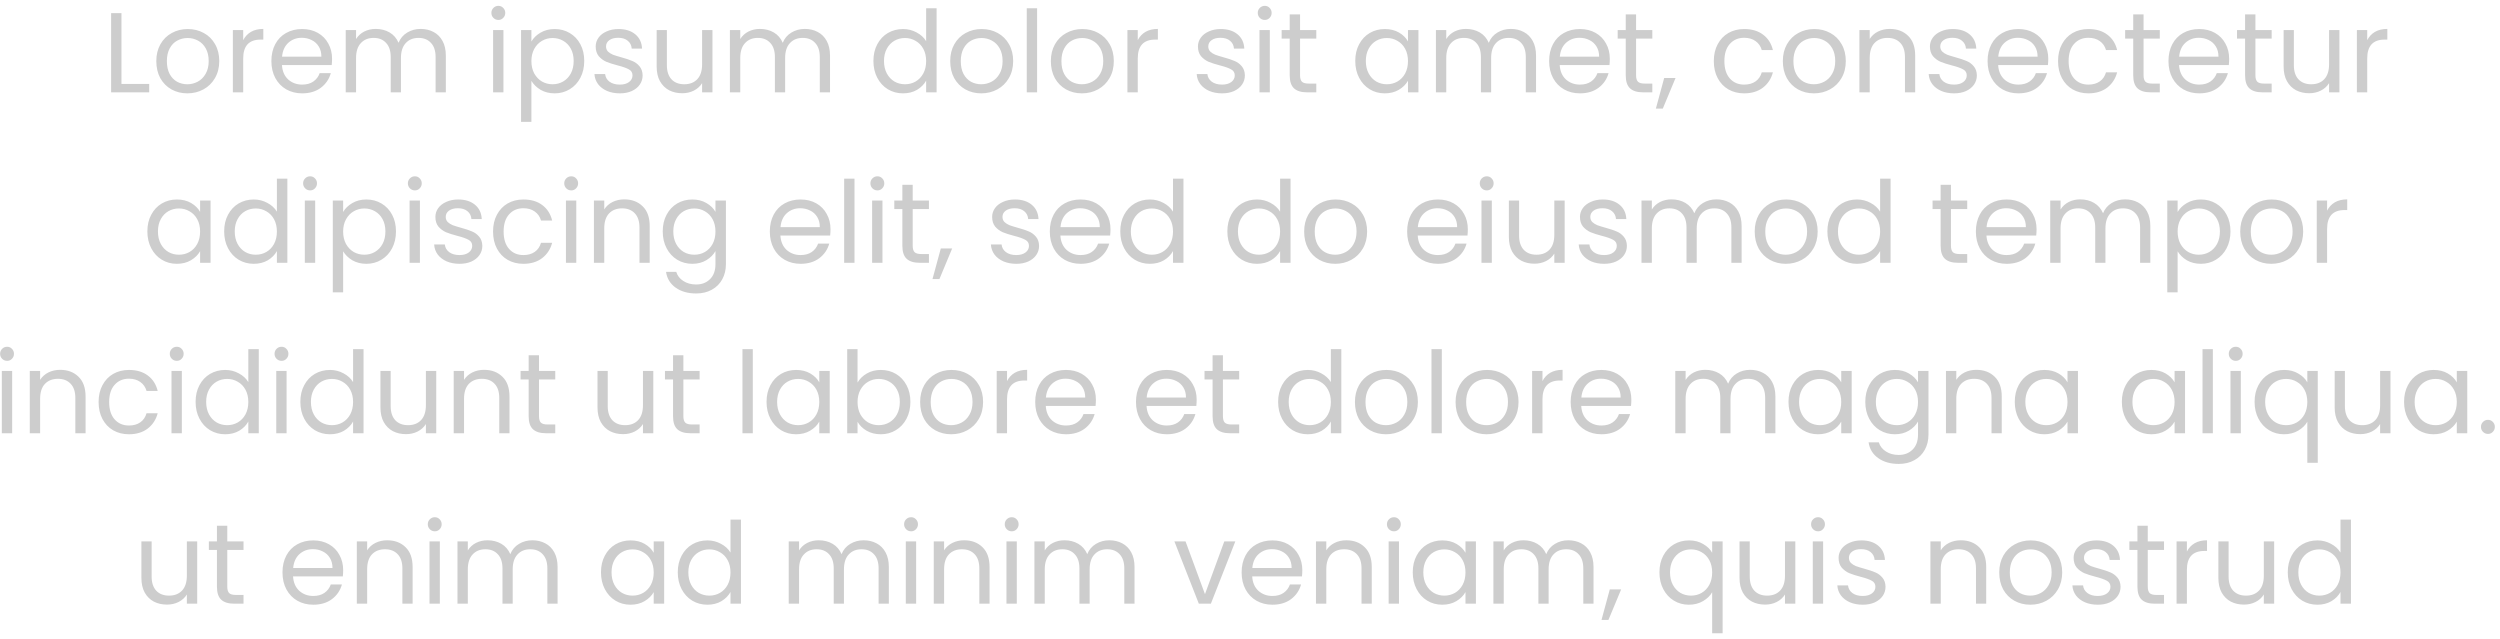 <svg width="352" height="90" viewBox="0 0 352 90" fill="none" xmlns="http://www.w3.org/2000/svg">
<path d="M17.102 11.816H21.006V13H15.646V1.848H17.102V11.816ZM26.376 13.144C25.555 13.144 24.808 12.957 24.136 12.584C23.475 12.211 22.952 11.683 22.568 11C22.195 10.307 22.008 9.507 22.008 8.6C22.008 7.704 22.2 6.915 22.584 6.232C22.979 5.539 23.512 5.011 24.184 4.648C24.856 4.275 25.608 4.088 26.44 4.088C27.272 4.088 28.024 4.275 28.696 4.648C29.368 5.011 29.896 5.533 30.28 6.216C30.675 6.899 30.872 7.693 30.872 8.6C30.872 9.507 30.67 10.307 30.264 11C29.87 11.683 29.331 12.211 28.648 12.584C27.966 12.957 27.208 13.144 26.376 13.144ZM26.376 11.864C26.899 11.864 27.39 11.741 27.848 11.496C28.307 11.251 28.675 10.883 28.952 10.392C29.24 9.901 29.384 9.304 29.384 8.6C29.384 7.896 29.246 7.299 28.968 6.808C28.691 6.317 28.328 5.955 27.88 5.72C27.432 5.475 26.947 5.352 26.424 5.352C25.891 5.352 25.4 5.475 24.952 5.72C24.515 5.955 24.163 6.317 23.896 6.808C23.63 7.299 23.496 7.896 23.496 8.6C23.496 9.315 23.624 9.917 23.88 10.408C24.147 10.899 24.499 11.267 24.936 11.512C25.374 11.747 25.854 11.864 26.376 11.864ZM34.243 5.656C34.499 5.155 34.861 4.765 35.331 4.488C35.811 4.211 36.392 4.072 37.075 4.072V5.576H36.691C35.059 5.576 34.243 6.461 34.243 8.232V13H32.787V4.232H34.243V5.656ZM46.755 8.28C46.755 8.557 46.739 8.851 46.707 9.16H39.699C39.753 10.024 40.046 10.701 40.579 11.192C41.123 11.672 41.779 11.912 42.547 11.912C43.177 11.912 43.699 11.768 44.115 11.48C44.542 11.181 44.841 10.787 45.011 10.296H46.579C46.345 11.139 45.875 11.827 45.171 12.36C44.467 12.883 43.593 13.144 42.547 13.144C41.715 13.144 40.969 12.957 40.307 12.584C39.657 12.211 39.145 11.683 38.771 11C38.398 10.307 38.211 9.507 38.211 8.6C38.211 7.693 38.393 6.899 38.755 6.216C39.118 5.533 39.625 5.011 40.275 4.648C40.937 4.275 41.694 4.088 42.547 4.088C43.379 4.088 44.115 4.269 44.755 4.632C45.395 4.995 45.886 5.496 46.227 6.136C46.579 6.765 46.755 7.48 46.755 8.28ZM45.251 7.976C45.251 7.421 45.129 6.947 44.883 6.552C44.638 6.147 44.302 5.843 43.875 5.64C43.459 5.427 42.995 5.32 42.483 5.32C41.747 5.32 41.118 5.555 40.595 6.024C40.083 6.493 39.79 7.144 39.715 7.976H45.251ZM59.221 4.072C59.904 4.072 60.512 4.216 61.045 4.504C61.579 4.781 62 5.203 62.309 5.768C62.619 6.333 62.773 7.021 62.773 7.832V13H61.333V8.04C61.333 7.165 61.115 6.499 60.677 6.04C60.251 5.571 59.669 5.336 58.933 5.336C58.176 5.336 57.573 5.581 57.125 6.072C56.677 6.552 56.453 7.251 56.453 8.168V13H55.013V8.04C55.013 7.165 54.795 6.499 54.357 6.04C53.931 5.571 53.349 5.336 52.613 5.336C51.856 5.336 51.253 5.581 50.805 6.072C50.357 6.552 50.133 7.251 50.133 8.168V13H48.677V4.232H50.133V5.496C50.421 5.037 50.805 4.685 51.285 4.44C51.776 4.195 52.315 4.072 52.901 4.072C53.637 4.072 54.288 4.237 54.853 4.568C55.419 4.899 55.84 5.384 56.117 6.024C56.363 5.405 56.768 4.925 57.333 4.584C57.899 4.243 58.528 4.072 59.221 4.072ZM70.179 2.808C69.902 2.808 69.667 2.712 69.475 2.52C69.283 2.328 69.187 2.093 69.187 1.816C69.187 1.539 69.283 1.304 69.475 1.112C69.667 0.92 69.902 0.824 70.179 0.824C70.446 0.824 70.67 0.92 70.851 1.112C71.043 1.304 71.139 1.539 71.139 1.816C71.139 2.093 71.043 2.328 70.851 2.52C70.67 2.712 70.446 2.808 70.179 2.808ZM70.883 4.232V13H69.427V4.232H70.883ZM74.821 5.848C75.109 5.347 75.535 4.931 76.101 4.6C76.677 4.259 77.344 4.088 78.101 4.088C78.879 4.088 79.584 4.275 80.213 4.648C80.853 5.021 81.354 5.549 81.717 6.232C82.079 6.904 82.261 7.688 82.261 8.584C82.261 9.469 82.079 10.259 81.717 10.952C81.354 11.645 80.853 12.184 80.213 12.568C79.584 12.952 78.879 13.144 78.101 13.144C77.354 13.144 76.693 12.979 76.117 12.648C75.552 12.307 75.12 11.885 74.821 11.384V17.16H73.365V4.232H74.821V5.848ZM80.773 8.584C80.773 7.923 80.639 7.347 80.373 6.856C80.106 6.365 79.743 5.992 79.285 5.736C78.837 5.48 78.341 5.352 77.797 5.352C77.263 5.352 76.767 5.485 76.309 5.752C75.861 6.008 75.498 6.387 75.221 6.888C74.954 7.379 74.821 7.949 74.821 8.6C74.821 9.261 74.954 9.843 75.221 10.344C75.498 10.835 75.861 11.213 76.309 11.48C76.767 11.736 77.263 11.864 77.797 11.864C78.341 11.864 78.837 11.736 79.285 11.48C79.743 11.213 80.106 10.835 80.373 10.344C80.639 9.843 80.773 9.256 80.773 8.584ZM87.281 13.144C86.609 13.144 86.007 13.032 85.473 12.808C84.94 12.573 84.519 12.253 84.209 11.848C83.9 11.432 83.729 10.957 83.697 10.424H85.201C85.244 10.861 85.447 11.219 85.809 11.496C86.183 11.773 86.668 11.912 87.265 11.912C87.82 11.912 88.257 11.789 88.577 11.544C88.897 11.299 89.057 10.989 89.057 10.616C89.057 10.232 88.887 9.949 88.545 9.768C88.204 9.576 87.676 9.389 86.961 9.208C86.311 9.037 85.777 8.867 85.361 8.696C84.956 8.515 84.604 8.253 84.305 7.912C84.017 7.56 83.873 7.101 83.873 6.536C83.873 6.088 84.007 5.677 84.273 5.304C84.54 4.931 84.919 4.637 85.409 4.424C85.9 4.2 86.46 4.088 87.089 4.088C88.06 4.088 88.844 4.333 89.441 4.824C90.039 5.315 90.359 5.987 90.401 6.84H88.945C88.913 6.381 88.727 6.013 88.385 5.736C88.055 5.459 87.607 5.32 87.041 5.32C86.519 5.32 86.103 5.432 85.793 5.656C85.484 5.88 85.329 6.173 85.329 6.536C85.329 6.824 85.42 7.064 85.601 7.256C85.793 7.437 86.028 7.587 86.305 7.704C86.593 7.811 86.988 7.933 87.489 8.072C88.119 8.243 88.631 8.413 89.025 8.584C89.42 8.744 89.756 8.989 90.033 9.32C90.321 9.651 90.471 10.083 90.481 10.616C90.481 11.096 90.348 11.528 90.081 11.912C89.815 12.296 89.436 12.6 88.945 12.824C88.465 13.037 87.911 13.144 87.281 13.144ZM100.313 4.232V13H98.857V11.704C98.579 12.152 98.19 12.504 97.689 12.76C97.198 13.005 96.654 13.128 96.057 13.128C95.374 13.128 94.761 12.989 94.217 12.712C93.673 12.424 93.241 11.997 92.921 11.432C92.611 10.867 92.457 10.179 92.457 9.368V4.232H93.897V9.176C93.897 10.04 94.115 10.707 94.553 11.176C94.99 11.635 95.587 11.864 96.345 11.864C97.123 11.864 97.737 11.624 98.185 11.144C98.633 10.664 98.857 9.965 98.857 9.048V4.232H100.313ZM113.315 4.072C113.998 4.072 114.606 4.216 115.139 4.504C115.672 4.781 116.094 5.203 116.403 5.768C116.712 6.333 116.867 7.021 116.867 7.832V13H115.427V8.04C115.427 7.165 115.208 6.499 114.771 6.04C114.344 5.571 113.763 5.336 113.027 5.336C112.27 5.336 111.667 5.581 111.219 6.072C110.771 6.552 110.547 7.251 110.547 8.168V13H109.107V8.04C109.107 7.165 108.888 6.499 108.451 6.04C108.024 5.571 107.443 5.336 106.707 5.336C105.95 5.336 105.347 5.581 104.899 6.072C104.451 6.552 104.227 7.251 104.227 8.168V13H102.771V4.232H104.227V5.496C104.515 5.037 104.899 4.685 105.379 4.44C105.87 4.195 106.408 4.072 106.995 4.072C107.731 4.072 108.382 4.237 108.947 4.568C109.512 4.899 109.934 5.384 110.211 6.024C110.456 5.405 110.862 4.925 111.427 4.584C111.992 4.243 112.622 4.072 113.315 4.072ZM122.977 8.584C122.977 7.688 123.158 6.904 123.521 6.232C123.884 5.549 124.38 5.021 125.009 4.648C125.649 4.275 126.364 4.088 127.153 4.088C127.836 4.088 128.47 4.248 129.057 4.568C129.644 4.877 130.092 5.288 130.401 5.8V1.16H131.873V13H130.401V11.352C130.113 11.875 129.686 12.307 129.121 12.648C128.556 12.979 127.894 13.144 127.137 13.144C126.358 13.144 125.649 12.952 125.009 12.568C124.38 12.184 123.884 11.645 123.521 10.952C123.158 10.259 122.977 9.469 122.977 8.584ZM130.401 8.6C130.401 7.939 130.268 7.363 130.001 6.872C129.734 6.381 129.372 6.008 128.913 5.752C128.465 5.485 127.969 5.352 127.425 5.352C126.881 5.352 126.385 5.48 125.937 5.736C125.489 5.992 125.132 6.365 124.865 6.856C124.598 7.347 124.465 7.923 124.465 8.584C124.465 9.256 124.598 9.843 124.865 10.344C125.132 10.835 125.489 11.213 125.937 11.48C126.385 11.736 126.881 11.864 127.425 11.864C127.969 11.864 128.465 11.736 128.913 11.48C129.372 11.213 129.734 10.835 130.001 10.344C130.268 9.843 130.401 9.261 130.401 8.6ZM138.158 13.144C137.336 13.144 136.59 12.957 135.918 12.584C135.256 12.211 134.734 11.683 134.35 11C133.976 10.307 133.79 9.507 133.79 8.6C133.79 7.704 133.982 6.915 134.366 6.232C134.76 5.539 135.294 5.011 135.966 4.648C136.638 4.275 137.39 4.088 138.222 4.088C139.054 4.088 139.806 4.275 140.478 4.648C141.15 5.011 141.678 5.533 142.062 6.216C142.456 6.899 142.654 7.693 142.654 8.6C142.654 9.507 142.451 10.307 142.046 11C141.651 11.683 141.112 12.211 140.43 12.584C139.747 12.957 138.99 13.144 138.158 13.144ZM138.158 11.864C138.68 11.864 139.171 11.741 139.63 11.496C140.088 11.251 140.456 10.883 140.734 10.392C141.022 9.901 141.166 9.304 141.166 8.6C141.166 7.896 141.027 7.299 140.75 6.808C140.472 6.317 140.11 5.955 139.662 5.72C139.214 5.475 138.728 5.352 138.206 5.352C137.672 5.352 137.182 5.475 136.734 5.72C136.296 5.955 135.944 6.317 135.678 6.808C135.411 7.299 135.278 7.896 135.278 8.6C135.278 9.315 135.406 9.917 135.662 10.408C135.928 10.899 136.28 11.267 136.718 11.512C137.155 11.747 137.635 11.864 138.158 11.864ZM146.024 1.16V13H144.568V1.16H146.024ZM152.329 13.144C151.508 13.144 150.761 12.957 150.089 12.584C149.428 12.211 148.905 11.683 148.521 11C148.148 10.307 147.961 9.507 147.961 8.6C147.961 7.704 148.153 6.915 148.537 6.232C148.932 5.539 149.465 5.011 150.137 4.648C150.809 4.275 151.561 4.088 152.393 4.088C153.225 4.088 153.977 4.275 154.649 4.648C155.321 5.011 155.849 5.533 156.233 6.216C156.628 6.899 156.825 7.693 156.825 8.6C156.825 9.507 156.623 10.307 156.217 11C155.823 11.683 155.284 12.211 154.601 12.584C153.919 12.957 153.161 13.144 152.329 13.144ZM152.329 11.864C152.852 11.864 153.343 11.741 153.801 11.496C154.26 11.251 154.628 10.883 154.905 10.392C155.193 9.901 155.337 9.304 155.337 8.6C155.337 7.896 155.199 7.299 154.921 6.808C154.644 6.317 154.281 5.955 153.833 5.72C153.385 5.475 152.9 5.352 152.377 5.352C151.844 5.352 151.353 5.475 150.905 5.72C150.468 5.955 150.116 6.317 149.849 6.808C149.583 7.299 149.449 7.896 149.449 8.6C149.449 9.315 149.577 9.917 149.833 10.408C150.1 10.899 150.452 11.267 150.889 11.512C151.327 11.747 151.807 11.864 152.329 11.864ZM160.196 5.656C160.452 5.155 160.814 4.765 161.284 4.488C161.764 4.211 162.345 4.072 163.028 4.072V5.576H162.644C161.012 5.576 160.196 6.461 160.196 8.232V13H158.74V4.232H160.196V5.656ZM172.078 13.144C171.406 13.144 170.804 13.032 170.27 12.808C169.737 12.573 169.316 12.253 169.006 11.848C168.697 11.432 168.526 10.957 168.494 10.424H169.998C170.041 10.861 170.244 11.219 170.606 11.496C170.98 11.773 171.465 11.912 172.062 11.912C172.617 11.912 173.054 11.789 173.374 11.544C173.694 11.299 173.854 10.989 173.854 10.616C173.854 10.232 173.684 9.949 173.342 9.768C173.001 9.576 172.473 9.389 171.758 9.208C171.108 9.037 170.574 8.867 170.158 8.696C169.753 8.515 169.401 8.253 169.102 7.912C168.814 7.56 168.67 7.101 168.67 6.536C168.67 6.088 168.804 5.677 169.07 5.304C169.337 4.931 169.716 4.637 170.206 4.424C170.697 4.2 171.257 4.088 171.886 4.088C172.857 4.088 173.641 4.333 174.238 4.824C174.836 5.315 175.156 5.987 175.198 6.84H173.742C173.71 6.381 173.524 6.013 173.182 5.736C172.852 5.459 172.404 5.32 171.838 5.32C171.316 5.32 170.9 5.432 170.59 5.656C170.281 5.88 170.126 6.173 170.126 6.536C170.126 6.824 170.217 7.064 170.398 7.256C170.59 7.437 170.825 7.587 171.102 7.704C171.39 7.811 171.785 7.933 172.286 8.072C172.916 8.243 173.428 8.413 173.822 8.584C174.217 8.744 174.553 8.989 174.83 9.32C175.118 9.651 175.268 10.083 175.278 10.616C175.278 11.096 175.145 11.528 174.878 11.912C174.612 12.296 174.233 12.6 173.742 12.824C173.262 13.037 172.708 13.144 172.078 13.144ZM178.086 2.808C177.808 2.808 177.574 2.712 177.382 2.52C177.19 2.328 177.094 2.093 177.094 1.816C177.094 1.539 177.19 1.304 177.382 1.112C177.574 0.92 177.808 0.824 178.086 0.824C178.352 0.824 178.576 0.92 178.758 1.112C178.95 1.304 179.046 1.539 179.046 1.816C179.046 2.093 178.95 2.328 178.758 2.52C178.576 2.712 178.352 2.808 178.086 2.808ZM178.79 4.232V13H177.334V4.232H178.79ZM183.047 5.432V10.6C183.047 11.027 183.138 11.331 183.319 11.512C183.5 11.683 183.815 11.768 184.263 11.768H185.335V13H184.023C183.212 13 182.604 12.813 182.199 12.44C181.794 12.067 181.591 11.453 181.591 10.6V5.432H180.455V4.232H181.591V2.024H183.047V4.232H185.335V5.432H183.047ZM190.821 8.584C190.821 7.688 191.002 6.904 191.365 6.232C191.727 5.549 192.223 5.021 192.853 4.648C193.493 4.275 194.202 4.088 194.981 4.088C195.749 4.088 196.415 4.253 196.981 4.584C197.546 4.915 197.967 5.331 198.245 5.832V4.232H199.717V13H198.245V11.368C197.957 11.88 197.525 12.307 196.949 12.648C196.383 12.979 195.722 13.144 194.965 13.144C194.186 13.144 193.482 12.952 192.853 12.568C192.223 12.184 191.727 11.645 191.365 10.952C191.002 10.259 190.821 9.469 190.821 8.584ZM198.245 8.6C198.245 7.939 198.111 7.363 197.845 6.872C197.578 6.381 197.215 6.008 196.757 5.752C196.309 5.485 195.813 5.352 195.269 5.352C194.725 5.352 194.229 5.48 193.781 5.736C193.333 5.992 192.975 6.365 192.709 6.856C192.442 7.347 192.309 7.923 192.309 8.584C192.309 9.256 192.442 9.843 192.709 10.344C192.975 10.835 193.333 11.213 193.781 11.48C194.229 11.736 194.725 11.864 195.269 11.864C195.813 11.864 196.309 11.736 196.757 11.48C197.215 11.213 197.578 10.835 197.845 10.344C198.111 9.843 198.245 9.261 198.245 8.6ZM212.721 4.072C213.404 4.072 214.012 4.216 214.545 4.504C215.079 4.781 215.5 5.203 215.809 5.768C216.119 6.333 216.273 7.021 216.273 7.832V13H214.833V8.04C214.833 7.165 214.615 6.499 214.177 6.04C213.751 5.571 213.169 5.336 212.433 5.336C211.676 5.336 211.073 5.581 210.625 6.072C210.177 6.552 209.953 7.251 209.953 8.168V13H208.513V8.04C208.513 7.165 208.295 6.499 207.857 6.04C207.431 5.571 206.849 5.336 206.113 5.336C205.356 5.336 204.753 5.581 204.305 6.072C203.857 6.552 203.633 7.251 203.633 8.168V13H202.177V4.232H203.633V5.496C203.921 5.037 204.305 4.685 204.785 4.44C205.276 4.195 205.815 4.072 206.401 4.072C207.137 4.072 207.788 4.237 208.353 4.568C208.919 4.899 209.34 5.384 209.617 6.024C209.863 5.405 210.268 4.925 210.833 4.584C211.399 4.243 212.028 4.072 212.721 4.072ZM226.662 8.28C226.662 8.557 226.646 8.851 226.614 9.16H219.606C219.659 10.024 219.952 10.701 220.486 11.192C221.03 11.672 221.686 11.912 222.454 11.912C223.083 11.912 223.606 11.768 224.022 11.48C224.448 11.181 224.747 10.787 224.918 10.296H226.486C226.251 11.139 225.782 11.827 225.078 12.36C224.374 12.883 223.499 13.144 222.454 13.144C221.622 13.144 220.875 12.957 220.214 12.584C219.563 12.211 219.051 11.683 218.678 11C218.304 10.307 218.118 9.507 218.118 8.6C218.118 7.693 218.299 6.899 218.662 6.216C219.024 5.533 219.531 5.011 220.182 4.648C220.843 4.275 221.6 4.088 222.454 4.088C223.286 4.088 224.022 4.269 224.662 4.632C225.302 4.995 225.792 5.496 226.134 6.136C226.486 6.765 226.662 7.48 226.662 8.28ZM225.158 7.976C225.158 7.421 225.035 6.947 224.79 6.552C224.544 6.147 224.208 5.843 223.782 5.64C223.366 5.427 222.902 5.32 222.39 5.32C221.654 5.32 221.024 5.555 220.502 6.024C219.99 6.493 219.696 7.144 219.622 7.976H225.158ZM230.36 5.432V10.6C230.36 11.027 230.45 11.331 230.632 11.512C230.813 11.683 231.128 11.768 231.576 11.768H232.648V13H231.336C230.525 13 229.917 12.813 229.512 12.44C229.106 12.067 228.904 11.453 228.904 10.6V5.432H227.768V4.232H228.904V2.024H230.36V4.232H232.648V5.432H230.36ZM235.916 10.984L234.124 15.288H233.148L234.316 10.984H235.916ZM241.305 8.6C241.305 7.693 241.487 6.904 241.849 6.232C242.212 5.549 242.713 5.021 243.353 4.648C244.004 4.275 244.745 4.088 245.577 4.088C246.655 4.088 247.54 4.349 248.233 4.872C248.937 5.395 249.401 6.12 249.625 7.048H248.057C247.908 6.515 247.615 6.093 247.177 5.784C246.751 5.475 246.217 5.32 245.577 5.32C244.745 5.32 244.073 5.608 243.561 6.184C243.049 6.749 242.793 7.555 242.793 8.6C242.793 9.656 243.049 10.472 243.561 11.048C244.073 11.624 244.745 11.912 245.577 11.912C246.217 11.912 246.751 11.763 247.177 11.464C247.604 11.165 247.897 10.739 248.057 10.184H249.625C249.391 11.08 248.921 11.8 248.217 12.344C247.513 12.877 246.633 13.144 245.577 13.144C244.745 13.144 244.004 12.957 243.353 12.584C242.713 12.211 242.212 11.683 241.849 11C241.487 10.317 241.305 9.517 241.305 8.6ZM255.392 13.144C254.571 13.144 253.824 12.957 253.152 12.584C252.491 12.211 251.968 11.683 251.584 11C251.211 10.307 251.024 9.507 251.024 8.6C251.024 7.704 251.216 6.915 251.6 6.232C251.995 5.539 252.528 5.011 253.2 4.648C253.872 4.275 254.624 4.088 255.456 4.088C256.288 4.088 257.04 4.275 257.712 4.648C258.384 5.011 258.912 5.533 259.296 6.216C259.691 6.899 259.888 7.693 259.888 8.6C259.888 9.507 259.685 10.307 259.28 11C258.885 11.683 258.347 12.211 257.664 12.584C256.981 12.957 256.224 13.144 255.392 13.144ZM255.392 11.864C255.915 11.864 256.405 11.741 256.864 11.496C257.323 11.251 257.691 10.883 257.968 10.392C258.256 9.901 258.4 9.304 258.4 8.6C258.4 7.896 258.261 7.299 257.984 6.808C257.707 6.317 257.344 5.955 256.896 5.72C256.448 5.475 255.963 5.352 255.44 5.352C254.907 5.352 254.416 5.475 253.968 5.72C253.531 5.955 253.179 6.317 252.912 6.808C252.645 7.299 252.512 7.896 252.512 8.6C252.512 9.315 252.64 9.917 252.896 10.408C253.163 10.899 253.515 11.267 253.952 11.512C254.389 11.747 254.869 11.864 255.392 11.864ZM266.074 4.072C267.141 4.072 268.005 4.397 268.666 5.048C269.328 5.688 269.658 6.616 269.658 7.832V13H268.218V8.04C268.218 7.165 268 6.499 267.562 6.04C267.125 5.571 266.528 5.336 265.77 5.336C265.002 5.336 264.389 5.576 263.93 6.056C263.482 6.536 263.258 7.235 263.258 8.152V13H261.802V4.232H263.258V5.48C263.546 5.032 263.936 4.685 264.426 4.44C264.928 4.195 265.477 4.072 266.074 4.072ZM275.141 13.144C274.469 13.144 273.866 13.032 273.333 12.808C272.799 12.573 272.378 12.253 272.069 11.848C271.759 11.432 271.589 10.957 271.557 10.424H273.061C273.103 10.861 273.306 11.219 273.669 11.496C274.042 11.773 274.527 11.912 275.125 11.912C275.679 11.912 276.117 11.789 276.437 11.544C276.757 11.299 276.917 10.989 276.917 10.616C276.917 10.232 276.746 9.949 276.405 9.768C276.063 9.576 275.535 9.389 274.821 9.208C274.17 9.037 273.637 8.867 273.221 8.696C272.815 8.515 272.463 8.253 272.165 7.912C271.877 7.56 271.733 7.101 271.733 6.536C271.733 6.088 271.866 5.677 272.133 5.304C272.399 4.931 272.778 4.637 273.269 4.424C273.759 4.2 274.319 4.088 274.949 4.088C275.919 4.088 276.703 4.333 277.301 4.824C277.898 5.315 278.218 5.987 278.261 6.84H276.805C276.773 6.381 276.586 6.013 276.245 5.736C275.914 5.459 275.466 5.32 274.901 5.32C274.378 5.32 273.962 5.432 273.653 5.656C273.343 5.88 273.189 6.173 273.189 6.536C273.189 6.824 273.279 7.064 273.461 7.256C273.653 7.437 273.887 7.587 274.165 7.704C274.453 7.811 274.847 7.933 275.349 8.072C275.978 8.243 276.49 8.413 276.885 8.584C277.279 8.744 277.615 8.989 277.893 9.32C278.181 9.651 278.33 10.083 278.341 10.616C278.341 11.096 278.207 11.528 277.941 11.912C277.674 12.296 277.295 12.6 276.805 12.824C276.325 13.037 275.77 13.144 275.141 13.144ZM288.396 8.28C288.396 8.557 288.38 8.851 288.348 9.16H281.34C281.393 10.024 281.687 10.701 282.22 11.192C282.764 11.672 283.42 11.912 284.188 11.912C284.817 11.912 285.34 11.768 285.756 11.48C286.183 11.181 286.481 10.787 286.652 10.296H288.22C287.985 11.139 287.516 11.827 286.812 12.36C286.108 12.883 285.233 13.144 284.188 13.144C283.356 13.144 282.609 12.957 281.948 12.584C281.297 12.211 280.785 11.683 280.412 11C280.039 10.307 279.852 9.507 279.852 8.6C279.852 7.693 280.033 6.899 280.396 6.216C280.759 5.533 281.265 5.011 281.916 4.648C282.577 4.275 283.335 4.088 284.188 4.088C285.02 4.088 285.756 4.269 286.396 4.632C287.036 4.995 287.527 5.496 287.868 6.136C288.22 6.765 288.396 7.48 288.396 8.28ZM286.892 7.976C286.892 7.421 286.769 6.947 286.524 6.552C286.279 6.147 285.943 5.843 285.516 5.64C285.1 5.427 284.636 5.32 284.124 5.32C283.388 5.32 282.759 5.555 282.236 6.024C281.724 6.493 281.431 7.144 281.356 7.976H286.892ZM289.774 8.6C289.774 7.693 289.955 6.904 290.318 6.232C290.681 5.549 291.182 5.021 291.822 4.648C292.473 4.275 293.214 4.088 294.046 4.088C295.123 4.088 296.009 4.349 296.702 4.872C297.406 5.395 297.87 6.12 298.094 7.048H296.526C296.377 6.515 296.083 6.093 295.646 5.784C295.219 5.475 294.686 5.32 294.046 5.32C293.214 5.32 292.542 5.608 292.03 6.184C291.518 6.749 291.262 7.555 291.262 8.6C291.262 9.656 291.518 10.472 292.03 11.048C292.542 11.624 293.214 11.912 294.046 11.912C294.686 11.912 295.219 11.763 295.646 11.464C296.073 11.165 296.366 10.739 296.526 10.184H298.094C297.859 11.08 297.39 11.8 296.686 12.344C295.982 12.877 295.102 13.144 294.046 13.144C293.214 13.144 292.473 12.957 291.822 12.584C291.182 12.211 290.681 11.683 290.318 11C289.955 10.317 289.774 9.517 289.774 8.6ZM301.813 5.432V10.6C301.813 11.027 301.903 11.331 302.085 11.512C302.266 11.683 302.581 11.768 303.029 11.768H304.101V13H302.789C301.978 13 301.37 12.813 300.965 12.44C300.559 12.067 300.357 11.453 300.357 10.6V5.432H299.221V4.232H300.357V2.024H301.813V4.232H304.101V5.432H301.813ZM313.865 8.28C313.865 8.557 313.849 8.851 313.817 9.16H306.809C306.862 10.024 307.155 10.701 307.689 11.192C308.233 11.672 308.889 11.912 309.657 11.912C310.286 11.912 310.809 11.768 311.225 11.48C311.651 11.181 311.95 10.787 312.121 10.296H313.689C313.454 11.139 312.985 11.827 312.281 12.36C311.577 12.883 310.702 13.144 309.657 13.144C308.825 13.144 308.078 12.957 307.417 12.584C306.766 12.211 306.254 11.683 305.881 11C305.507 10.307 305.321 9.507 305.321 8.6C305.321 7.693 305.502 6.899 305.865 6.216C306.227 5.533 306.734 5.011 307.385 4.648C308.046 4.275 308.803 4.088 309.657 4.088C310.489 4.088 311.225 4.269 311.865 4.632C312.505 4.995 312.995 5.496 313.337 6.136C313.689 6.765 313.865 7.48 313.865 8.28ZM312.361 7.976C312.361 7.421 312.238 6.947 311.993 6.552C311.747 6.147 311.411 5.843 310.985 5.64C310.569 5.427 310.105 5.32 309.593 5.32C308.857 5.32 308.227 5.555 307.705 6.024C307.193 6.493 306.899 7.144 306.825 7.976H312.361ZM317.563 5.432V10.6C317.563 11.027 317.653 11.331 317.835 11.512C318.016 11.683 318.331 11.768 318.779 11.768H319.851V13H318.539C317.728 13 317.12 12.813 316.715 12.44C316.309 12.067 316.107 11.453 316.107 10.6V5.432H314.971V4.232H316.107V2.024H317.563V4.232H319.851V5.432H317.563ZM329.391 4.232V13H327.935V11.704C327.657 12.152 327.268 12.504 326.767 12.76C326.276 13.005 325.732 13.128 325.135 13.128C324.452 13.128 323.839 12.989 323.295 12.712C322.751 12.424 322.319 11.997 321.999 11.432C321.689 10.867 321.535 10.179 321.535 9.368V4.232H322.975V9.176C322.975 10.04 323.193 10.707 323.631 11.176C324.068 11.635 324.665 11.864 325.423 11.864C326.201 11.864 326.815 11.624 327.263 11.144C327.711 10.664 327.935 9.965 327.935 9.048V4.232H329.391ZM333.305 5.656C333.561 5.155 333.924 4.765 334.393 4.488C334.873 4.211 335.455 4.072 336.137 4.072V5.576H335.753C334.121 5.576 333.305 6.461 333.305 8.232V13H331.849V4.232H333.305V5.656ZM20.75 32.584C20.75 31.688 20.932 30.904 21.294 30.232C21.657 29.549 22.153 29.021 22.782 28.648C23.422 28.275 24.132 28.088 24.91 28.088C25.678 28.088 26.345 28.253 26.91 28.584C27.476 28.915 27.897 29.331 28.174 29.832V28.232H29.646V37H28.174V35.368C27.887 35.88 27.454 36.307 26.878 36.648C26.313 36.979 25.652 37.144 24.895 37.144C24.116 37.144 23.412 36.952 22.782 36.568C22.153 36.184 21.657 35.645 21.294 34.952C20.932 34.259 20.75 33.469 20.75 32.584ZM28.174 32.6C28.174 31.939 28.041 31.363 27.774 30.872C27.508 30.381 27.145 30.008 26.686 29.752C26.238 29.485 25.742 29.352 25.198 29.352C24.654 29.352 24.159 29.48 23.71 29.736C23.262 29.992 22.905 30.365 22.639 30.856C22.372 31.347 22.238 31.923 22.238 32.584C22.238 33.256 22.372 33.843 22.639 34.344C22.905 34.835 23.262 35.213 23.71 35.48C24.159 35.736 24.654 35.864 25.198 35.864C25.742 35.864 26.238 35.736 26.686 35.48C27.145 35.213 27.508 34.835 27.774 34.344C28.041 33.843 28.174 33.261 28.174 32.6ZM31.563 32.584C31.563 31.688 31.744 30.904 32.107 30.232C32.47 29.549 32.966 29.021 33.595 28.648C34.235 28.275 34.95 28.088 35.739 28.088C36.422 28.088 37.056 28.248 37.643 28.568C38.23 28.877 38.678 29.288 38.987 29.8V25.16H40.459V37H38.987V35.352C38.699 35.875 38.272 36.307 37.707 36.648C37.142 36.979 36.48 37.144 35.723 37.144C34.944 37.144 34.235 36.952 33.595 36.568C32.966 36.184 32.47 35.645 32.107 34.952C31.744 34.259 31.563 33.469 31.563 32.584ZM38.987 32.6C38.987 31.939 38.854 31.363 38.587 30.872C38.32 30.381 37.958 30.008 37.499 29.752C37.051 29.485 36.555 29.352 36.011 29.352C35.467 29.352 34.971 29.48 34.523 29.736C34.075 29.992 33.718 30.365 33.451 30.856C33.184 31.347 33.051 31.923 33.051 32.584C33.051 33.256 33.184 33.843 33.451 34.344C33.718 34.835 34.075 35.213 34.523 35.48C34.971 35.736 35.467 35.864 36.011 35.864C36.555 35.864 37.051 35.736 37.499 35.48C37.958 35.213 38.32 34.835 38.587 34.344C38.854 33.843 38.987 33.261 38.987 32.6ZM43.672 26.808C43.394 26.808 43.16 26.712 42.968 26.52C42.776 26.328 42.679 26.093 42.679 25.816C42.679 25.539 42.776 25.304 42.968 25.112C43.16 24.92 43.394 24.824 43.672 24.824C43.938 24.824 44.162 24.92 44.343 25.112C44.535 25.304 44.632 25.539 44.632 25.816C44.632 26.093 44.535 26.328 44.343 26.52C44.162 26.712 43.938 26.808 43.672 26.808ZM44.376 28.232V37H42.919V28.232H44.376ZM48.313 29.848C48.601 29.347 49.028 28.931 49.593 28.6C50.169 28.259 50.836 28.088 51.593 28.088C52.372 28.088 53.076 28.275 53.705 28.648C54.345 29.021 54.846 29.549 55.209 30.232C55.572 30.904 55.753 31.688 55.753 32.584C55.753 33.469 55.572 34.259 55.209 34.952C54.846 35.645 54.345 36.184 53.705 36.568C53.076 36.952 52.372 37.144 51.593 37.144C50.846 37.144 50.185 36.979 49.609 36.648C49.044 36.307 48.612 35.885 48.313 35.384V41.16H46.857V28.232H48.313V29.848ZM54.265 32.584C54.265 31.923 54.132 31.347 53.865 30.856C53.598 30.365 53.236 29.992 52.777 29.736C52.329 29.48 51.833 29.352 51.289 29.352C50.756 29.352 50.26 29.485 49.801 29.752C49.353 30.008 48.99 30.387 48.713 30.888C48.446 31.379 48.313 31.949 48.313 32.6C48.313 33.261 48.446 33.843 48.713 34.344C48.99 34.835 49.353 35.213 49.801 35.48C50.26 35.736 50.756 35.864 51.289 35.864C51.833 35.864 52.329 35.736 52.777 35.48C53.236 35.213 53.598 34.835 53.865 34.344C54.132 33.843 54.265 33.256 54.265 32.584ZM58.422 26.808C58.144 26.808 57.91 26.712 57.718 26.52C57.526 26.328 57.429 26.093 57.429 25.816C57.429 25.539 57.526 25.304 57.718 25.112C57.91 24.92 58.144 24.824 58.422 24.824C58.688 24.824 58.912 24.92 59.093 25.112C59.285 25.304 59.382 25.539 59.382 25.816C59.382 26.093 59.285 26.328 59.093 26.52C58.912 26.712 58.688 26.808 58.422 26.808ZM59.126 28.232V37H57.669V28.232H59.126ZM64.711 37.144C64.039 37.144 63.436 37.032 62.903 36.808C62.37 36.573 61.948 36.253 61.639 35.848C61.33 35.432 61.159 34.957 61.127 34.424H62.631C62.674 34.861 62.876 35.219 63.239 35.496C63.612 35.773 64.098 35.912 64.695 35.912C65.25 35.912 65.687 35.789 66.007 35.544C66.327 35.299 66.487 34.989 66.487 34.616C66.487 34.232 66.316 33.949 65.975 33.768C65.634 33.576 65.106 33.389 64.391 33.208C63.74 33.037 63.207 32.867 62.791 32.696C62.386 32.515 62.034 32.253 61.735 31.912C61.447 31.56 61.303 31.101 61.303 30.536C61.303 30.088 61.436 29.677 61.703 29.304C61.97 28.931 62.348 28.637 62.839 28.424C63.33 28.2 63.89 28.088 64.519 28.088C65.49 28.088 66.274 28.333 66.871 28.824C67.468 29.315 67.788 29.987 67.831 30.84H66.375C66.343 30.381 66.156 30.013 65.815 29.736C65.484 29.459 65.036 29.32 64.471 29.32C63.948 29.32 63.532 29.432 63.223 29.656C62.914 29.88 62.759 30.173 62.759 30.536C62.759 30.824 62.85 31.064 63.031 31.256C63.223 31.437 63.458 31.587 63.735 31.704C64.023 31.811 64.418 31.933 64.919 32.072C65.548 32.243 66.06 32.413 66.455 32.584C66.85 32.744 67.186 32.989 67.463 33.32C67.751 33.651 67.9 34.083 67.911 34.616C67.911 35.096 67.778 35.528 67.511 35.912C67.244 36.296 66.866 36.6 66.375 36.824C65.895 37.037 65.34 37.144 64.711 37.144ZM69.422 32.6C69.422 31.693 69.604 30.904 69.966 30.232C70.329 29.549 70.83 29.021 71.47 28.648C72.121 28.275 72.862 28.088 73.694 28.088C74.772 28.088 75.657 28.349 76.35 28.872C77.054 29.395 77.518 30.12 77.742 31.048H76.174C76.025 30.515 75.732 30.093 75.294 29.784C74.868 29.475 74.334 29.32 73.694 29.32C72.862 29.32 72.19 29.608 71.678 30.184C71.166 30.749 70.91 31.555 70.91 32.6C70.91 33.656 71.166 34.472 71.678 35.048C72.19 35.624 72.862 35.912 73.694 35.912C74.334 35.912 74.868 35.763 75.294 35.464C75.721 35.165 76.014 34.739 76.174 34.184H77.742C77.508 35.08 77.038 35.8 76.334 36.344C75.63 36.877 74.75 37.144 73.694 37.144C72.862 37.144 72.121 36.957 71.47 36.584C70.83 36.211 70.329 35.683 69.966 35C69.604 34.317 69.422 33.517 69.422 32.6ZM80.437 26.808C80.16 26.808 79.925 26.712 79.733 26.52C79.541 26.328 79.445 26.093 79.445 25.816C79.445 25.539 79.541 25.304 79.733 25.112C79.925 24.92 80.16 24.824 80.437 24.824C80.704 24.824 80.928 24.92 81.109 25.112C81.301 25.304 81.397 25.539 81.397 25.816C81.397 26.093 81.301 26.328 81.109 26.52C80.928 26.712 80.704 26.808 80.437 26.808ZM81.141 28.232V37H79.685V28.232H81.141ZM87.895 28.072C88.961 28.072 89.825 28.397 90.487 29.048C91.148 29.688 91.479 30.616 91.479 31.832V37H90.039V32.04C90.039 31.165 89.82 30.499 89.383 30.04C88.945 29.571 88.348 29.336 87.591 29.336C86.823 29.336 86.209 29.576 85.751 30.056C85.303 30.536 85.079 31.235 85.079 32.152V37H83.623V28.232H85.079V29.48C85.367 29.032 85.756 28.685 86.247 28.44C86.748 28.195 87.297 28.072 87.895 28.072ZM97.473 28.088C98.23 28.088 98.892 28.253 99.457 28.584C100.033 28.915 100.46 29.331 100.737 29.832V28.232H102.209V37.192C102.209 37.992 102.038 38.701 101.697 39.32C101.356 39.949 100.865 40.44 100.225 40.792C99.596 41.144 98.86 41.32 98.017 41.32C96.865 41.32 95.905 41.048 95.137 40.504C94.369 39.96 93.916 39.219 93.777 38.28H95.217C95.377 38.813 95.708 39.24 96.209 39.56C96.71 39.891 97.313 40.056 98.017 40.056C98.817 40.056 99.468 39.805 99.969 39.304C100.481 38.803 100.737 38.099 100.737 37.192V35.352C100.449 35.864 100.022 36.291 99.457 36.632C98.892 36.973 98.23 37.144 97.473 37.144C96.694 37.144 95.985 36.952 95.345 36.568C94.716 36.184 94.22 35.645 93.857 34.952C93.494 34.259 93.313 33.469 93.313 32.584C93.313 31.688 93.494 30.904 93.857 30.232C94.22 29.549 94.716 29.021 95.345 28.648C95.985 28.275 96.694 28.088 97.473 28.088ZM100.737 32.6C100.737 31.939 100.604 31.363 100.337 30.872C100.07 30.381 99.708 30.008 99.249 29.752C98.801 29.485 98.305 29.352 97.761 29.352C97.217 29.352 96.721 29.48 96.273 29.736C95.825 29.992 95.468 30.365 95.201 30.856C94.934 31.347 94.801 31.923 94.801 32.584C94.801 33.256 94.934 33.843 95.201 34.344C95.468 34.835 95.825 35.213 96.273 35.48C96.721 35.736 97.217 35.864 97.761 35.864C98.305 35.864 98.801 35.736 99.249 35.48C99.708 35.213 100.07 34.835 100.337 34.344C100.604 33.843 100.737 33.261 100.737 32.6ZM116.935 32.28C116.935 32.557 116.919 32.851 116.887 33.16H109.879C109.932 34.024 110.226 34.701 110.759 35.192C111.303 35.672 111.959 35.912 112.727 35.912C113.356 35.912 113.879 35.768 114.295 35.48C114.722 35.181 115.02 34.787 115.191 34.296H116.759C116.524 35.139 116.055 35.827 115.351 36.36C114.647 36.883 113.772 37.144 112.727 37.144C111.895 37.144 111.148 36.957 110.487 36.584C109.836 36.211 109.324 35.683 108.951 35C108.578 34.307 108.391 33.507 108.391 32.6C108.391 31.693 108.572 30.899 108.935 30.216C109.298 29.533 109.804 29.011 110.455 28.648C111.116 28.275 111.874 28.088 112.727 28.088C113.559 28.088 114.295 28.269 114.935 28.632C115.575 28.995 116.066 29.496 116.407 30.136C116.759 30.765 116.935 31.48 116.935 32.28ZM115.431 31.976C115.431 31.421 115.308 30.947 115.063 30.552C114.818 30.147 114.482 29.843 114.055 29.64C113.639 29.427 113.175 29.32 112.663 29.32C111.927 29.32 111.298 29.555 110.775 30.024C110.263 30.493 109.97 31.144 109.895 31.976H115.431ZM120.313 25.16V37H118.857V25.16H120.313ZM123.547 26.808C123.269 26.808 123.035 26.712 122.843 26.52C122.651 26.328 122.555 26.093 122.555 25.816C122.555 25.539 122.651 25.304 122.843 25.112C123.035 24.92 123.269 24.824 123.547 24.824C123.813 24.824 124.037 24.92 124.219 25.112C124.411 25.304 124.507 25.539 124.507 25.816C124.507 26.093 124.411 26.328 124.219 26.52C124.037 26.712 123.813 26.808 123.547 26.808ZM124.251 28.232V37H122.795V28.232H124.251ZM128.508 29.432V34.6C128.508 35.027 128.599 35.331 128.78 35.512C128.961 35.683 129.276 35.768 129.724 35.768H130.796V37H129.484C128.673 37 128.065 36.813 127.66 36.44C127.255 36.067 127.052 35.453 127.052 34.6V29.432H125.916V28.232H127.052V26.024H128.508V28.232H130.796V29.432H128.508ZM134.064 34.984L132.272 39.288H131.296L132.464 34.984H134.064ZM143.102 37.144C142.43 37.144 141.827 37.032 141.294 36.808C140.76 36.573 140.339 36.253 140.03 35.848C139.72 35.432 139.55 34.957 139.518 34.424H141.022C141.064 34.861 141.267 35.219 141.63 35.496C142.003 35.773 142.488 35.912 143.086 35.912C143.64 35.912 144.078 35.789 144.398 35.544C144.718 35.299 144.878 34.989 144.878 34.616C144.878 34.232 144.707 33.949 144.366 33.768C144.024 33.576 143.496 33.389 142.782 33.208C142.131 33.037 141.598 32.867 141.182 32.696C140.776 32.515 140.424 32.253 140.126 31.912C139.838 31.56 139.694 31.101 139.694 30.536C139.694 30.088 139.827 29.677 140.094 29.304C140.36 28.931 140.739 28.637 141.23 28.424C141.72 28.2 142.28 28.088 142.91 28.088C143.88 28.088 144.664 28.333 145.262 28.824C145.859 29.315 146.179 29.987 146.222 30.84H144.766C144.734 30.381 144.547 30.013 144.206 29.736C143.875 29.459 143.427 29.32 142.862 29.32C142.339 29.32 141.923 29.432 141.614 29.656C141.304 29.88 141.15 30.173 141.15 30.536C141.15 30.824 141.24 31.064 141.422 31.256C141.614 31.437 141.848 31.587 142.126 31.704C142.414 31.811 142.808 31.933 143.31 32.072C143.939 32.243 144.451 32.413 144.846 32.584C145.24 32.744 145.576 32.989 145.854 33.32C146.142 33.651 146.291 34.083 146.302 34.616C146.302 35.096 146.168 35.528 145.902 35.912C145.635 36.296 145.256 36.6 144.766 36.824C144.286 37.037 143.731 37.144 143.102 37.144ZM156.357 32.28C156.357 32.557 156.341 32.851 156.309 33.16H149.301C149.354 34.024 149.648 34.701 150.181 35.192C150.725 35.672 151.381 35.912 152.149 35.912C152.778 35.912 153.301 35.768 153.717 35.48C154.144 35.181 154.442 34.787 154.613 34.296H156.181C155.946 35.139 155.477 35.827 154.773 36.36C154.069 36.883 153.194 37.144 152.149 37.144C151.317 37.144 150.57 36.957 149.909 36.584C149.258 36.211 148.746 35.683 148.373 35C148 34.307 147.813 33.507 147.813 32.6C147.813 31.693 147.994 30.899 148.357 30.216C148.72 29.533 149.226 29.011 149.877 28.648C150.538 28.275 151.296 28.088 152.149 28.088C152.981 28.088 153.717 28.269 154.357 28.632C154.997 28.995 155.488 29.496 155.829 30.136C156.181 30.765 156.357 31.48 156.357 32.28ZM154.853 31.976C154.853 31.421 154.73 30.947 154.485 30.552C154.24 30.147 153.904 29.843 153.477 29.64C153.061 29.427 152.597 29.32 152.085 29.32C151.349 29.32 150.72 29.555 150.197 30.024C149.685 30.493 149.392 31.144 149.317 31.976H154.853ZM157.735 32.584C157.735 31.688 157.916 30.904 158.279 30.232C158.642 29.549 159.138 29.021 159.767 28.648C160.407 28.275 161.122 28.088 161.911 28.088C162.594 28.088 163.228 28.248 163.815 28.568C164.402 28.877 164.85 29.288 165.159 29.8V25.16H166.631V37H165.159V35.352C164.871 35.875 164.444 36.307 163.879 36.648C163.314 36.979 162.652 37.144 161.895 37.144C161.116 37.144 160.407 36.952 159.767 36.568C159.138 36.184 158.642 35.645 158.279 34.952C157.916 34.259 157.735 33.469 157.735 32.584ZM165.159 32.6C165.159 31.939 165.026 31.363 164.759 30.872C164.492 30.381 164.13 30.008 163.671 29.752C163.223 29.485 162.727 29.352 162.183 29.352C161.639 29.352 161.143 29.48 160.695 29.736C160.247 29.992 159.89 30.365 159.623 30.856C159.356 31.347 159.223 31.923 159.223 32.584C159.223 33.256 159.356 33.843 159.623 34.344C159.89 34.835 160.247 35.213 160.695 35.48C161.143 35.736 161.639 35.864 162.183 35.864C162.727 35.864 163.223 35.736 163.671 35.48C164.13 35.213 164.492 34.835 164.759 34.344C165.026 33.843 165.159 33.261 165.159 32.6ZM172.813 32.584C172.813 31.688 172.994 30.904 173.357 30.232C173.72 29.549 174.216 29.021 174.845 28.648C175.485 28.275 176.2 28.088 176.989 28.088C177.672 28.088 178.306 28.248 178.893 28.568C179.48 28.877 179.928 29.288 180.237 29.8V25.16H181.709V37H180.237V35.352C179.949 35.875 179.522 36.307 178.957 36.648C178.392 36.979 177.73 37.144 176.973 37.144C176.194 37.144 175.485 36.952 174.845 36.568C174.216 36.184 173.72 35.645 173.357 34.952C172.994 34.259 172.813 33.469 172.813 32.584ZM180.237 32.6C180.237 31.939 180.104 31.363 179.837 30.872C179.57 30.381 179.208 30.008 178.749 29.752C178.301 29.485 177.805 29.352 177.261 29.352C176.717 29.352 176.221 29.48 175.773 29.736C175.325 29.992 174.968 30.365 174.701 30.856C174.434 31.347 174.301 31.923 174.301 32.584C174.301 33.256 174.434 33.843 174.701 34.344C174.968 34.835 175.325 35.213 175.773 35.48C176.221 35.736 176.717 35.864 177.261 35.864C177.805 35.864 178.301 35.736 178.749 35.48C179.208 35.213 179.57 34.835 179.837 34.344C180.104 33.843 180.237 33.261 180.237 32.6ZM187.994 37.144C187.172 37.144 186.426 36.957 185.754 36.584C185.092 36.211 184.57 35.683 184.186 35C183.812 34.307 183.626 33.507 183.626 32.6C183.626 31.704 183.818 30.915 184.202 30.232C184.596 29.539 185.13 29.011 185.802 28.648C186.474 28.275 187.226 28.088 188.058 28.088C188.89 28.088 189.642 28.275 190.314 28.648C190.986 29.011 191.514 29.533 191.898 30.216C192.292 30.899 192.49 31.693 192.49 32.6C192.49 33.507 192.287 34.307 191.882 35C191.487 35.683 190.948 36.211 190.266 36.584C189.583 36.957 188.826 37.144 187.994 37.144ZM187.994 35.864C188.516 35.864 189.007 35.741 189.466 35.496C189.924 35.251 190.292 34.883 190.57 34.392C190.858 33.901 191.002 33.304 191.002 32.6C191.002 31.896 190.863 31.299 190.586 30.808C190.308 30.317 189.946 29.955 189.498 29.72C189.05 29.475 188.564 29.352 188.042 29.352C187.508 29.352 187.018 29.475 186.57 29.72C186.132 29.955 185.78 30.317 185.514 30.808C185.247 31.299 185.114 31.896 185.114 32.6C185.114 33.315 185.242 33.917 185.498 34.408C185.764 34.899 186.116 35.267 186.554 35.512C186.991 35.747 187.471 35.864 187.994 35.864ZM206.67 32.28C206.67 32.557 206.654 32.851 206.622 33.16H199.614C199.667 34.024 199.96 34.701 200.494 35.192C201.038 35.672 201.694 35.912 202.462 35.912C203.091 35.912 203.614 35.768 204.03 35.48C204.456 35.181 204.755 34.787 204.926 34.296H206.494C206.259 35.139 205.79 35.827 205.086 36.36C204.382 36.883 203.507 37.144 202.462 37.144C201.63 37.144 200.883 36.957 200.222 36.584C199.571 36.211 199.059 35.683 198.686 35C198.312 34.307 198.126 33.507 198.126 32.6C198.126 31.693 198.307 30.899 198.67 30.216C199.032 29.533 199.539 29.011 200.19 28.648C200.851 28.275 201.608 28.088 202.462 28.088C203.294 28.088 204.03 28.269 204.67 28.632C205.31 28.995 205.8 29.496 206.142 30.136C206.494 30.765 206.67 31.48 206.67 32.28ZM205.166 31.976C205.166 31.421 205.043 30.947 204.798 30.552C204.552 30.147 204.216 29.843 203.79 29.64C203.374 29.427 202.91 29.32 202.398 29.32C201.662 29.32 201.032 29.555 200.51 30.024C199.998 30.493 199.704 31.144 199.63 31.976H205.166ZM209.343 26.808C209.066 26.808 208.831 26.712 208.639 26.52C208.447 26.328 208.351 26.093 208.351 25.816C208.351 25.539 208.447 25.304 208.639 25.112C208.831 24.92 209.066 24.824 209.343 24.824C209.61 24.824 209.834 24.92 210.015 25.112C210.207 25.304 210.303 25.539 210.303 25.816C210.303 26.093 210.207 26.328 210.015 26.52C209.834 26.712 209.61 26.808 209.343 26.808ZM210.047 28.232V37H208.591V28.232H210.047ZM220.305 28.232V37H218.849V35.704C218.572 36.152 218.182 36.504 217.681 36.76C217.19 37.005 216.646 37.128 216.049 37.128C215.366 37.128 214.753 36.989 214.209 36.712C213.665 36.424 213.233 35.997 212.913 35.432C212.604 34.867 212.449 34.179 212.449 33.368V28.232H213.889V33.176C213.889 34.04 214.108 34.707 214.545 35.176C214.982 35.635 215.58 35.864 216.337 35.864C217.116 35.864 217.729 35.624 218.177 35.144C218.625 34.664 218.849 33.965 218.849 33.048V28.232H220.305ZM225.867 37.144C225.195 37.144 224.593 37.032 224.059 36.808C223.526 36.573 223.105 36.253 222.795 35.848C222.486 35.432 222.315 34.957 222.283 34.424H223.787C223.83 34.861 224.033 35.219 224.395 35.496C224.769 35.773 225.254 35.912 225.851 35.912C226.406 35.912 226.843 35.789 227.163 35.544C227.483 35.299 227.643 34.989 227.643 34.616C227.643 34.232 227.473 33.949 227.131 33.768C226.79 33.576 226.262 33.389 225.547 33.208C224.897 33.037 224.363 32.867 223.947 32.696C223.542 32.515 223.19 32.253 222.891 31.912C222.603 31.56 222.459 31.101 222.459 30.536C222.459 30.088 222.593 29.677 222.859 29.304C223.126 28.931 223.505 28.637 223.995 28.424C224.486 28.2 225.046 28.088 225.675 28.088C226.646 28.088 227.43 28.333 228.027 28.824C228.625 29.315 228.945 29.987 228.987 30.84H227.531C227.499 30.381 227.313 30.013 226.971 29.736C226.641 29.459 226.193 29.32 225.627 29.32C225.105 29.32 224.689 29.432 224.379 29.656C224.07 29.88 223.915 30.173 223.915 30.536C223.915 30.824 224.006 31.064 224.187 31.256C224.379 31.437 224.614 31.587 224.891 31.704C225.179 31.811 225.574 31.933 226.075 32.072C226.705 32.243 227.217 32.413 227.611 32.584C228.006 32.744 228.342 32.989 228.619 33.32C228.907 33.651 229.057 34.083 229.067 34.616C229.067 35.096 228.934 35.528 228.667 35.912C228.401 36.296 228.022 36.6 227.531 36.824C227.051 37.037 226.497 37.144 225.867 37.144ZM241.667 28.072C242.349 28.072 242.957 28.216 243.491 28.504C244.024 28.781 244.445 29.203 244.755 29.768C245.064 30.333 245.219 31.021 245.219 31.832V37H243.779V32.04C243.779 31.165 243.56 30.499 243.123 30.04C242.696 29.571 242.115 29.336 241.379 29.336C240.621 29.336 240.019 29.581 239.571 30.072C239.123 30.552 238.899 31.251 238.899 32.168V37H237.459V32.04C237.459 31.165 237.24 30.499 236.803 30.04C236.376 29.571 235.795 29.336 235.059 29.336C234.301 29.336 233.699 29.581 233.251 30.072C232.803 30.552 232.579 31.251 232.579 32.168V37H231.123V28.232H232.579V29.496C232.867 29.037 233.251 28.685 233.731 28.44C234.221 28.195 234.76 28.072 235.347 28.072C236.083 28.072 236.733 28.237 237.299 28.568C237.864 28.899 238.285 29.384 238.563 30.024C238.808 29.405 239.213 28.925 239.779 28.584C240.344 28.243 240.973 28.072 241.667 28.072ZM251.431 37.144C250.61 37.144 249.863 36.957 249.191 36.584C248.53 36.211 248.007 35.683 247.623 35C247.25 34.307 247.063 33.507 247.063 32.6C247.063 31.704 247.255 30.915 247.639 30.232C248.034 29.539 248.567 29.011 249.239 28.648C249.911 28.275 250.663 28.088 251.495 28.088C252.327 28.088 253.079 28.275 253.751 28.648C254.423 29.011 254.951 29.533 255.335 30.216C255.73 30.899 255.927 31.693 255.927 32.6C255.927 33.507 255.724 34.307 255.319 35C254.924 35.683 254.386 36.211 253.703 36.584C253.02 36.957 252.263 37.144 251.431 37.144ZM251.431 35.864C251.954 35.864 252.444 35.741 252.903 35.496C253.362 35.251 253.73 34.883 254.007 34.392C254.295 33.901 254.439 33.304 254.439 32.6C254.439 31.896 254.3 31.299 254.023 30.808C253.746 30.317 253.383 29.955 252.935 29.72C252.487 29.475 252.002 29.352 251.479 29.352C250.946 29.352 250.455 29.475 250.007 29.72C249.57 29.955 249.218 30.317 248.951 30.808C248.684 31.299 248.551 31.896 248.551 32.6C248.551 33.315 248.679 33.917 248.935 34.408C249.202 34.899 249.554 35.267 249.991 35.512C250.428 35.747 250.908 35.864 251.431 35.864ZM257.297 32.584C257.297 31.688 257.479 30.904 257.841 30.232C258.204 29.549 258.7 29.021 259.329 28.648C259.969 28.275 260.684 28.088 261.473 28.088C262.156 28.088 262.791 28.248 263.377 28.568C263.964 28.877 264.412 29.288 264.721 29.8V25.16H266.193V37H264.721V35.352C264.433 35.875 264.007 36.307 263.441 36.648C262.876 36.979 262.215 37.144 261.457 37.144C260.679 37.144 259.969 36.952 259.329 36.568C258.7 36.184 258.204 35.645 257.841 34.952C257.479 34.259 257.297 33.469 257.297 32.584ZM264.721 32.6C264.721 31.939 264.588 31.363 264.321 30.872C264.055 30.381 263.692 30.008 263.233 29.752C262.785 29.485 262.289 29.352 261.745 29.352C261.201 29.352 260.705 29.48 260.257 29.736C259.809 29.992 259.452 30.365 259.185 30.856C258.919 31.347 258.785 31.923 258.785 32.584C258.785 33.256 258.919 33.843 259.185 34.344C259.452 34.835 259.809 35.213 260.257 35.48C260.705 35.736 261.201 35.864 261.745 35.864C262.289 35.864 262.785 35.736 263.233 35.48C263.692 35.213 264.055 34.835 264.321 34.344C264.588 33.843 264.721 33.261 264.721 32.6ZM274.696 29.432V34.6C274.696 35.027 274.786 35.331 274.968 35.512C275.149 35.683 275.464 35.768 275.911 35.768H276.984V37H275.672C274.861 37 274.253 36.813 273.848 36.44C273.442 36.067 273.24 35.453 273.24 34.6V29.432H272.104V28.232H273.24V26.024H274.696V28.232H276.984V29.432H274.696ZM286.748 32.28C286.748 32.557 286.732 32.851 286.7 33.16H279.692C279.745 34.024 280.038 34.701 280.572 35.192C281.116 35.672 281.772 35.912 282.54 35.912C283.169 35.912 283.692 35.768 284.108 35.48C284.534 35.181 284.833 34.787 285.004 34.296H286.572C286.337 35.139 285.868 35.827 285.164 36.36C284.46 36.883 283.585 37.144 282.54 37.144C281.708 37.144 280.961 36.957 280.3 36.584C279.649 36.211 279.137 35.683 278.764 35C278.39 34.307 278.204 33.507 278.204 32.6C278.204 31.693 278.385 30.899 278.748 30.216C279.11 29.533 279.617 29.011 280.268 28.648C280.929 28.275 281.686 28.088 282.54 28.088C283.372 28.088 284.108 28.269 284.748 28.632C285.388 28.995 285.878 29.496 286.22 30.136C286.572 30.765 286.748 31.48 286.748 32.28ZM285.244 31.976C285.244 31.421 285.121 30.947 284.876 30.552C284.63 30.147 284.294 29.843 283.868 29.64C283.452 29.427 282.988 29.32 282.476 29.32C281.74 29.32 281.11 29.555 280.588 30.024C280.076 30.493 279.782 31.144 279.708 31.976H285.244ZM299.214 28.072C299.896 28.072 300.504 28.216 301.038 28.504C301.571 28.781 301.992 29.203 302.302 29.768C302.611 30.333 302.766 31.021 302.766 31.832V37H301.326V32.04C301.326 31.165 301.107 30.499 300.67 30.04C300.243 29.571 299.662 29.336 298.926 29.336C298.168 29.336 297.566 29.581 297.118 30.072C296.67 30.552 296.446 31.251 296.446 32.168V37H295.006V32.04C295.006 31.165 294.787 30.499 294.35 30.04C293.923 29.571 293.342 29.336 292.606 29.336C291.848 29.336 291.246 29.581 290.798 30.072C290.35 30.552 290.126 31.251 290.126 32.168V37H288.67V28.232H290.126V29.496C290.414 29.037 290.798 28.685 291.278 28.44C291.768 28.195 292.307 28.072 292.894 28.072C293.63 28.072 294.28 28.237 294.846 28.568C295.411 28.899 295.832 29.384 296.11 30.024C296.355 29.405 296.76 28.925 297.326 28.584C297.891 28.243 298.52 28.072 299.214 28.072ZM306.61 29.848C306.898 29.347 307.325 28.931 307.89 28.6C308.466 28.259 309.133 28.088 309.89 28.088C310.669 28.088 311.373 28.275 312.002 28.648C312.642 29.021 313.143 29.549 313.506 30.232C313.869 30.904 314.05 31.688 314.05 32.584C314.05 33.469 313.869 34.259 313.506 34.952C313.143 35.645 312.642 36.184 312.002 36.568C311.373 36.952 310.669 37.144 309.89 37.144C309.143 37.144 308.482 36.979 307.906 36.648C307.341 36.307 306.909 35.885 306.61 35.384V41.16H305.154V28.232H306.61V29.848ZM312.562 32.584C312.562 31.923 312.429 31.347 312.162 30.856C311.895 30.365 311.533 29.992 311.074 29.736C310.626 29.48 310.13 29.352 309.586 29.352C309.053 29.352 308.557 29.485 308.098 29.752C307.65 30.008 307.287 30.387 307.01 30.888C306.743 31.379 306.61 31.949 306.61 32.6C306.61 33.261 306.743 33.843 307.01 34.344C307.287 34.835 307.65 35.213 308.098 35.48C308.557 35.736 309.053 35.864 309.586 35.864C310.13 35.864 310.626 35.736 311.074 35.48C311.533 35.213 311.895 34.835 312.162 34.344C312.429 33.843 312.562 33.256 312.562 32.584ZM319.79 37.144C318.969 37.144 318.222 36.957 317.55 36.584C316.889 36.211 316.366 35.683 315.982 35C315.609 34.307 315.422 33.507 315.422 32.6C315.422 31.704 315.614 30.915 315.998 30.232C316.393 29.539 316.926 29.011 317.598 28.648C318.27 28.275 319.022 28.088 319.854 28.088C320.686 28.088 321.438 28.275 322.11 28.648C322.782 29.011 323.31 29.533 323.694 30.216C324.089 30.899 324.286 31.693 324.286 32.6C324.286 33.507 324.084 34.307 323.678 35C323.284 35.683 322.745 36.211 322.062 36.584C321.38 36.957 320.622 37.144 319.79 37.144ZM319.79 35.864C320.313 35.864 320.804 35.741 321.262 35.496C321.721 35.251 322.089 34.883 322.366 34.392C322.654 33.901 322.798 33.304 322.798 32.6C322.798 31.896 322.66 31.299 322.382 30.808C322.105 30.317 321.742 29.955 321.294 29.72C320.846 29.475 320.361 29.352 319.838 29.352C319.305 29.352 318.814 29.475 318.366 29.72C317.929 29.955 317.577 30.317 317.31 30.808C317.044 31.299 316.91 31.896 316.91 32.6C316.91 33.315 317.038 33.917 317.294 34.408C317.561 34.899 317.913 35.267 318.35 35.512C318.788 35.747 319.268 35.864 319.79 35.864ZM327.657 29.656C327.913 29.155 328.275 28.765 328.745 28.488C329.225 28.211 329.806 28.072 330.489 28.072V29.576H330.105C328.473 29.576 327.657 30.461 327.657 32.232V37H326.201V28.232H327.657V29.656ZM1.007 50.808C0.73 50.808 0.495 50.712 0.303 50.52C0.111 50.328 0.015 50.093 0.015 49.816C0.015 49.539 0.111 49.304 0.303 49.112C0.495 48.92 0.73 48.824 1.007 48.824C1.274 48.824 1.498 48.92 1.679 49.112C1.871 49.304 1.967 49.539 1.967 49.816C1.967 50.093 1.871 50.328 1.679 50.52C1.498 50.712 1.274 50.808 1.007 50.808ZM1.711 52.232V61H0.255V52.232H1.711ZM8.465 52.072C9.532 52.072 10.396 52.397 11.057 53.048C11.718 53.688 12.049 54.616 12.049 55.832V61H10.609V56.04C10.609 55.165 10.39 54.499 9.953 54.04C9.516 53.571 8.918 53.336 8.161 53.336C7.393 53.336 6.78 53.576 6.321 54.056C5.873 54.536 5.649 55.235 5.649 56.152V61H4.193V52.232H5.649V53.48C5.937 53.032 6.326 52.685 6.817 52.44C7.318 52.195 7.868 52.072 8.465 52.072ZM13.883 56.6C13.883 55.693 14.065 54.904 14.427 54.232C14.79 53.549 15.291 53.021 15.931 52.648C16.582 52.275 17.323 52.088 18.155 52.088C19.233 52.088 20.118 52.349 20.811 52.872C21.515 53.395 21.979 54.12 22.203 55.048H20.635C20.486 54.515 20.193 54.093 19.755 53.784C19.329 53.475 18.795 53.32 18.155 53.32C17.323 53.32 16.651 53.608 16.139 54.184C15.627 54.749 15.371 55.555 15.371 56.6C15.371 57.656 15.627 58.472 16.139 59.048C16.651 59.624 17.323 59.912 18.155 59.912C18.795 59.912 19.329 59.763 19.755 59.464C20.182 59.165 20.475 58.739 20.635 58.184H22.203C21.969 59.08 21.499 59.8 20.795 60.344C20.091 60.877 19.211 61.144 18.155 61.144C17.323 61.144 16.582 60.957 15.931 60.584C15.291 60.211 14.79 59.683 14.427 59C14.065 58.317 13.883 57.517 13.883 56.6ZM24.898 50.808C24.621 50.808 24.386 50.712 24.194 50.52C24.002 50.328 23.906 50.093 23.906 49.816C23.906 49.539 24.002 49.304 24.194 49.112C24.386 48.92 24.621 48.824 24.898 48.824C25.165 48.824 25.389 48.92 25.57 49.112C25.762 49.304 25.858 49.539 25.858 49.816C25.858 50.093 25.762 50.328 25.57 50.52C25.389 50.712 25.165 50.808 24.898 50.808ZM25.602 52.232V61H24.146V52.232H25.602ZM27.54 56.584C27.54 55.688 27.721 54.904 28.084 54.232C28.446 53.549 28.942 53.021 29.572 52.648C30.212 52.275 30.926 52.088 31.716 52.088C32.398 52.088 33.033 52.248 33.62 52.568C34.206 52.877 34.654 53.288 34.964 53.8V49.16H36.436V61H34.964V59.352C34.676 59.875 34.249 60.307 33.684 60.648C33.118 60.979 32.457 61.144 31.7 61.144C30.921 61.144 30.212 60.952 29.572 60.568C28.942 60.184 28.446 59.645 28.084 58.952C27.721 58.259 27.54 57.469 27.54 56.584ZM34.964 56.6C34.964 55.939 34.83 55.363 34.564 54.872C34.297 54.381 33.934 54.008 33.476 53.752C33.028 53.485 32.532 53.352 31.988 53.352C31.444 53.352 30.948 53.48 30.5 53.736C30.052 53.992 29.694 54.365 29.428 54.856C29.161 55.347 29.028 55.923 29.028 56.584C29.028 57.256 29.161 57.843 29.428 58.344C29.694 58.835 30.052 59.213 30.5 59.48C30.948 59.736 31.444 59.864 31.988 59.864C32.532 59.864 33.028 59.736 33.476 59.48C33.934 59.213 34.297 58.835 34.564 58.344C34.83 57.843 34.964 57.261 34.964 56.6ZM39.648 50.808C39.371 50.808 39.136 50.712 38.944 50.52C38.752 50.328 38.656 50.093 38.656 49.816C38.656 49.539 38.752 49.304 38.944 49.112C39.136 48.92 39.371 48.824 39.648 48.824C39.915 48.824 40.139 48.92 40.32 49.112C40.512 49.304 40.608 49.539 40.608 49.816C40.608 50.093 40.512 50.328 40.32 50.52C40.139 50.712 39.915 50.808 39.648 50.808ZM40.352 52.232V61H38.896V52.232H40.352ZM42.29 56.584C42.29 55.688 42.471 54.904 42.834 54.232C43.196 53.549 43.692 53.021 44.322 52.648C44.962 52.275 45.676 52.088 46.466 52.088C47.148 52.088 47.783 52.248 48.37 52.568C48.956 52.877 49.404 53.288 49.714 53.8V49.16H51.186V61H49.714V59.352C49.426 59.875 48.999 60.307 48.434 60.648C47.868 60.979 47.207 61.144 46.45 61.144C45.671 61.144 44.962 60.952 44.322 60.568C43.692 60.184 43.196 59.645 42.834 58.952C42.471 58.259 42.29 57.469 42.29 56.584ZM49.714 56.6C49.714 55.939 49.58 55.363 49.314 54.872C49.047 54.381 48.684 54.008 48.226 53.752C47.778 53.485 47.282 53.352 46.738 53.352C46.194 53.352 45.698 53.48 45.25 53.736C44.802 53.992 44.444 54.365 44.178 54.856C43.911 55.347 43.778 55.923 43.778 56.584C43.778 57.256 43.911 57.843 44.178 58.344C44.444 58.835 44.802 59.213 45.25 59.48C45.698 59.736 46.194 59.864 46.738 59.864C47.282 59.864 47.778 59.736 48.226 59.48C48.684 59.213 49.047 58.835 49.314 58.344C49.58 57.843 49.714 57.261 49.714 56.6ZM61.422 52.232V61H59.966V59.704C59.689 60.152 59.299 60.504 58.798 60.76C58.307 61.005 57.763 61.128 57.166 61.128C56.483 61.128 55.87 60.989 55.326 60.712C54.782 60.424 54.35 59.997 54.03 59.432C53.721 58.867 53.566 58.179 53.566 57.368V52.232H55.006V57.176C55.006 58.04 55.225 58.707 55.662 59.176C56.099 59.635 56.697 59.864 57.454 59.864C58.233 59.864 58.846 59.624 59.294 59.144C59.742 58.664 59.966 57.965 59.966 57.048V52.232H61.422ZM68.152 52.072C69.219 52.072 70.083 52.397 70.744 53.048C71.406 53.688 71.736 54.616 71.736 55.832V61H70.296V56.04C70.296 55.165 70.078 54.499 69.64 54.04C69.203 53.571 68.606 53.336 67.848 53.336C67.08 53.336 66.467 53.576 66.008 54.056C65.56 54.536 65.336 55.235 65.336 56.152V61H63.88V52.232H65.336V53.48C65.624 53.032 66.014 52.685 66.504 52.44C67.006 52.195 67.555 52.072 68.152 52.072ZM75.891 53.432V58.6C75.891 59.027 75.981 59.331 76.163 59.512C76.344 59.683 76.659 59.768 77.107 59.768H78.179V61H76.867C76.056 61 75.448 60.813 75.043 60.44C74.638 60.067 74.435 59.453 74.435 58.6V53.432H73.299V52.232H74.435V50.024H75.891V52.232H78.179V53.432H75.891ZM91.985 52.232V61H90.529V59.704C90.251 60.152 89.862 60.504 89.361 60.76C88.87 61.005 88.326 61.128 87.729 61.128C87.046 61.128 86.433 60.989 85.889 60.712C85.345 60.424 84.913 59.997 84.593 59.432C84.283 58.867 84.129 58.179 84.129 57.368V52.232H85.569V57.176C85.569 58.04 85.787 58.707 86.225 59.176C86.662 59.635 87.259 59.864 88.017 59.864C88.795 59.864 89.409 59.624 89.857 59.144C90.305 58.664 90.529 57.965 90.529 57.048V52.232H91.985ZM96.219 53.432V58.6C96.219 59.027 96.31 59.331 96.491 59.512C96.672 59.683 96.987 59.768 97.435 59.768H98.507V61H97.195C96.384 61 95.776 60.813 95.371 60.44C94.966 60.067 94.763 59.453 94.763 58.6V53.432H93.627V52.232H94.763V50.024H96.219V52.232H98.507V53.432H96.219ZM105.993 49.16V61H104.537V49.16H105.993ZM107.93 56.584C107.93 55.688 108.112 54.904 108.474 54.232C108.837 53.549 109.333 53.021 109.962 52.648C110.602 52.275 111.312 52.088 112.09 52.088C112.858 52.088 113.525 52.253 114.09 52.584C114.656 52.915 115.077 53.331 115.354 53.832V52.232H116.826V61H115.354V59.368C115.066 59.88 114.634 60.307 114.058 60.648C113.493 60.979 112.832 61.144 112.074 61.144C111.296 61.144 110.592 60.952 109.962 60.568C109.333 60.184 108.837 59.645 108.474 58.952C108.112 58.259 107.93 57.469 107.93 56.584ZM115.354 56.6C115.354 55.939 115.221 55.363 114.954 54.872C114.688 54.381 114.325 54.008 113.866 53.752C113.418 53.485 112.922 53.352 112.378 53.352C111.834 53.352 111.338 53.48 110.89 53.736C110.442 53.992 110.085 54.365 109.818 54.856C109.552 55.347 109.418 55.923 109.418 56.584C109.418 57.256 109.552 57.843 109.818 58.344C110.085 58.835 110.442 59.213 110.89 59.48C111.338 59.736 111.834 59.864 112.378 59.864C112.922 59.864 113.418 59.736 113.866 59.48C114.325 59.213 114.688 58.835 114.954 58.344C115.221 57.843 115.354 57.261 115.354 56.6ZM120.743 53.864C121.041 53.341 121.479 52.915 122.055 52.584C122.631 52.253 123.287 52.088 124.023 52.088C124.812 52.088 125.521 52.275 126.151 52.648C126.78 53.021 127.276 53.549 127.639 54.232C128.001 54.904 128.183 55.688 128.183 56.584C128.183 57.469 128.001 58.259 127.639 58.952C127.276 59.645 126.775 60.184 126.135 60.568C125.505 60.952 124.801 61.144 124.023 61.144C123.265 61.144 122.599 60.979 122.023 60.648C121.457 60.317 121.031 59.896 120.743 59.384V61H119.287V49.16H120.743V53.864ZM126.695 56.584C126.695 55.923 126.561 55.347 126.295 54.856C126.028 54.365 125.665 53.992 125.207 53.736C124.759 53.48 124.263 53.352 123.719 53.352C123.185 53.352 122.689 53.485 122.231 53.752C121.783 54.008 121.42 54.387 121.143 54.888C120.876 55.379 120.743 55.949 120.743 56.6C120.743 57.261 120.876 57.843 121.143 58.344C121.42 58.835 121.783 59.213 122.231 59.48C122.689 59.736 123.185 59.864 123.719 59.864C124.263 59.864 124.759 59.736 125.207 59.48C125.665 59.213 126.028 58.835 126.295 58.344C126.561 57.843 126.695 57.256 126.695 56.584ZM133.923 61.144C133.102 61.144 132.355 60.957 131.683 60.584C131.022 60.211 130.499 59.683 130.115 59C129.742 58.307 129.555 57.507 129.555 56.6C129.555 55.704 129.747 54.915 130.131 54.232C130.526 53.539 131.059 53.011 131.731 52.648C132.403 52.275 133.155 52.088 133.987 52.088C134.819 52.088 135.571 52.275 136.243 52.648C136.915 53.011 137.443 53.533 137.827 54.216C138.222 54.899 138.419 55.693 138.419 56.6C138.419 57.507 138.217 58.307 137.811 59C137.417 59.683 136.878 60.211 136.195 60.584C135.513 60.957 134.755 61.144 133.923 61.144ZM133.923 59.864C134.446 59.864 134.937 59.741 135.395 59.496C135.854 59.251 136.222 58.883 136.499 58.392C136.787 57.901 136.931 57.304 136.931 56.6C136.931 55.896 136.793 55.299 136.515 54.808C136.238 54.317 135.875 53.955 135.427 53.72C134.979 53.475 134.494 53.352 133.971 53.352C133.438 53.352 132.947 53.475 132.499 53.72C132.062 53.955 131.71 54.317 131.443 54.808C131.177 55.299 131.043 55.896 131.043 56.6C131.043 57.315 131.171 57.917 131.427 58.408C131.694 58.899 132.046 59.267 132.483 59.512C132.921 59.747 133.401 59.864 133.923 59.864ZM141.79 53.656C142.046 53.155 142.408 52.765 142.878 52.488C143.358 52.211 143.939 52.072 144.622 52.072V53.576H144.238C142.606 53.576 141.79 54.461 141.79 56.232V61H140.334V52.232H141.79V53.656ZM154.302 56.28C154.302 56.557 154.286 56.851 154.254 57.16H147.246C147.3 58.024 147.593 58.701 148.126 59.192C148.67 59.672 149.326 59.912 150.094 59.912C150.724 59.912 151.246 59.768 151.662 59.48C152.089 59.181 152.388 58.787 152.558 58.296H154.126C153.892 59.139 153.422 59.827 152.718 60.36C152.014 60.883 151.14 61.144 150.094 61.144C149.262 61.144 148.516 60.957 147.854 60.584C147.204 60.211 146.692 59.683 146.318 59C145.945 58.307 145.758 57.507 145.758 56.6C145.758 55.693 145.94 54.899 146.302 54.216C146.665 53.533 147.172 53.011 147.822 52.648C148.484 52.275 149.241 52.088 150.094 52.088C150.926 52.088 151.662 52.269 152.302 52.632C152.942 52.995 153.433 53.496 153.774 54.136C154.126 54.765 154.302 55.48 154.302 56.28ZM152.798 55.976C152.798 55.421 152.676 54.947 152.43 54.552C152.185 54.147 151.849 53.843 151.422 53.64C151.006 53.427 150.542 53.32 150.03 53.32C149.294 53.32 148.665 53.555 148.142 54.024C147.63 54.493 147.337 55.144 147.262 55.976H152.798ZM168.49 56.28C168.49 56.557 168.474 56.851 168.442 57.16H161.434C161.487 58.024 161.78 58.701 162.314 59.192C162.858 59.672 163.514 59.912 164.282 59.912C164.911 59.912 165.434 59.768 165.85 59.48C166.276 59.181 166.575 58.787 166.746 58.296H168.314C168.079 59.139 167.61 59.827 166.906 60.36C166.202 60.883 165.327 61.144 164.282 61.144C163.45 61.144 162.703 60.957 162.042 60.584C161.391 60.211 160.879 59.683 160.506 59C160.132 58.307 159.946 57.507 159.946 56.6C159.946 55.693 160.127 54.899 160.49 54.216C160.852 53.533 161.359 53.011 162.01 52.648C162.671 52.275 163.428 52.088 164.282 52.088C165.114 52.088 165.85 52.269 166.49 52.632C167.13 52.995 167.62 53.496 167.962 54.136C168.314 54.765 168.49 55.48 168.49 56.28ZM166.986 55.976C166.986 55.421 166.863 54.947 166.618 54.552C166.372 54.147 166.036 53.843 165.61 53.64C165.194 53.427 164.73 53.32 164.218 53.32C163.482 53.32 162.852 53.555 162.33 54.024C161.818 54.493 161.524 55.144 161.45 55.976H166.986ZM172.188 53.432V58.6C172.188 59.027 172.278 59.331 172.46 59.512C172.641 59.683 172.956 59.768 173.404 59.768H174.476V61H173.164C172.353 61 171.745 60.813 171.34 60.44C170.934 60.067 170.732 59.453 170.732 58.6V53.432H169.596V52.232H170.732V50.024H172.188V52.232H174.476V53.432H172.188ZM179.961 56.584C179.961 55.688 180.143 54.904 180.505 54.232C180.868 53.549 181.364 53.021 181.993 52.648C182.633 52.275 183.348 52.088 184.137 52.088C184.82 52.088 185.455 52.248 186.041 52.568C186.628 52.877 187.076 53.288 187.385 53.8V49.16H188.857V61H187.385V59.352C187.097 59.875 186.671 60.307 186.105 60.648C185.54 60.979 184.879 61.144 184.121 61.144C183.343 61.144 182.633 60.952 181.993 60.568C181.364 60.184 180.868 59.645 180.505 58.952C180.143 58.259 179.961 57.469 179.961 56.584ZM187.385 56.6C187.385 55.939 187.252 55.363 186.985 54.872C186.719 54.381 186.356 54.008 185.897 53.752C185.449 53.485 184.953 53.352 184.409 53.352C183.865 53.352 183.369 53.48 182.921 53.736C182.473 53.992 182.116 54.365 181.849 54.856C181.583 55.347 181.449 55.923 181.449 56.584C181.449 57.256 181.583 57.843 181.849 58.344C182.116 58.835 182.473 59.213 182.921 59.48C183.369 59.736 183.865 59.864 184.409 59.864C184.953 59.864 185.449 59.736 185.897 59.48C186.356 59.213 186.719 58.835 186.985 58.344C187.252 57.843 187.385 57.261 187.385 56.6ZM195.142 61.144C194.321 61.144 193.574 60.957 192.902 60.584C192.241 60.211 191.718 59.683 191.334 59C190.961 58.307 190.774 57.507 190.774 56.6C190.774 55.704 190.966 54.915 191.35 54.232C191.745 53.539 192.278 53.011 192.95 52.648C193.622 52.275 194.374 52.088 195.206 52.088C196.038 52.088 196.79 52.275 197.462 52.648C198.134 53.011 198.662 53.533 199.046 54.216C199.441 54.899 199.638 55.693 199.638 56.6C199.638 57.507 199.435 58.307 199.03 59C198.635 59.683 198.097 60.211 197.414 60.584C196.731 60.957 195.974 61.144 195.142 61.144ZM195.142 59.864C195.665 59.864 196.155 59.741 196.614 59.496C197.073 59.251 197.441 58.883 197.718 58.392C198.006 57.901 198.15 57.304 198.15 56.6C198.15 55.896 198.011 55.299 197.734 54.808C197.457 54.317 197.094 53.955 196.646 53.72C196.198 53.475 195.713 53.352 195.19 53.352C194.657 53.352 194.166 53.475 193.718 53.72C193.281 53.955 192.929 54.317 192.662 54.808C192.395 55.299 192.262 55.896 192.262 56.6C192.262 57.315 192.39 57.917 192.646 58.408C192.913 58.899 193.265 59.267 193.702 59.512C194.139 59.747 194.619 59.864 195.142 59.864ZM203.008 49.16V61H201.552V49.16H203.008ZM209.314 61.144C208.492 61.144 207.746 60.957 207.074 60.584C206.412 60.211 205.89 59.683 205.506 59C205.132 58.307 204.946 57.507 204.946 56.6C204.946 55.704 205.138 54.915 205.522 54.232C205.916 53.539 206.45 53.011 207.122 52.648C207.794 52.275 208.546 52.088 209.378 52.088C210.21 52.088 210.962 52.275 211.634 52.648C212.306 53.011 212.834 53.533 213.218 54.216C213.612 54.899 213.81 55.693 213.81 56.6C213.81 57.507 213.607 58.307 213.202 59C212.807 59.683 212.268 60.211 211.586 60.584C210.903 60.957 210.146 61.144 209.314 61.144ZM209.314 59.864C209.836 59.864 210.327 59.741 210.786 59.496C211.244 59.251 211.612 58.883 211.89 58.392C212.178 57.901 212.322 57.304 212.322 56.6C212.322 55.896 212.183 55.299 211.906 54.808C211.628 54.317 211.266 53.955 210.818 53.72C210.37 53.475 209.884 53.352 209.362 53.352C208.828 53.352 208.338 53.475 207.89 53.72C207.452 53.955 207.1 54.317 206.834 54.808C206.567 55.299 206.434 55.896 206.434 56.6C206.434 57.315 206.562 57.917 206.818 58.408C207.084 58.899 207.436 59.267 207.874 59.512C208.311 59.747 208.791 59.864 209.314 59.864ZM217.18 53.656C217.436 53.155 217.799 52.765 218.268 52.488C218.748 52.211 219.33 52.072 220.012 52.072V53.576H219.628C217.996 53.576 217.18 54.461 217.18 56.232V61H215.724V52.232H217.18V53.656ZM229.693 56.28C229.693 56.557 229.677 56.851 229.645 57.16H222.637C222.69 58.024 222.984 58.701 223.517 59.192C224.061 59.672 224.717 59.912 225.485 59.912C226.114 59.912 226.637 59.768 227.053 59.48C227.48 59.181 227.778 58.787 227.949 58.296H229.517C229.282 59.139 228.813 59.827 228.109 60.36C227.405 60.883 226.53 61.144 225.485 61.144C224.653 61.144 223.906 60.957 223.245 60.584C222.594 60.211 222.082 59.683 221.709 59C221.336 58.307 221.149 57.507 221.149 56.6C221.149 55.693 221.33 54.899 221.693 54.216C222.056 53.533 222.562 53.011 223.213 52.648C223.874 52.275 224.632 52.088 225.485 52.088C226.317 52.088 227.053 52.269 227.693 52.632C228.333 52.995 228.824 53.496 229.165 54.136C229.517 54.765 229.693 55.48 229.693 56.28ZM228.189 55.976C228.189 55.421 228.066 54.947 227.821 54.552C227.576 54.147 227.24 53.843 226.813 53.64C226.397 53.427 225.933 53.32 225.421 53.32C224.685 53.32 224.056 53.555 223.533 54.024C223.021 54.493 222.728 55.144 222.653 55.976H228.189ZM246.424 52.072C247.107 52.072 247.715 52.216 248.248 52.504C248.782 52.781 249.203 53.203 249.512 53.768C249.822 54.333 249.976 55.021 249.976 55.832V61H248.536V56.04C248.536 55.165 248.318 54.499 247.88 54.04C247.454 53.571 246.872 53.336 246.136 53.336C245.379 53.336 244.776 53.581 244.328 54.072C243.88 54.552 243.656 55.251 243.656 56.168V61H242.216V56.04C242.216 55.165 241.998 54.499 241.56 54.04C241.134 53.571 240.552 53.336 239.816 53.336C239.059 53.336 238.456 53.581 238.008 54.072C237.56 54.552 237.336 55.251 237.336 56.168V61H235.88V52.232H237.336V53.496C237.624 53.037 238.008 52.685 238.488 52.44C238.979 52.195 239.518 52.072 240.104 52.072C240.84 52.072 241.491 52.237 242.056 52.568C242.622 52.899 243.043 53.384 243.32 54.024C243.566 53.405 243.971 52.925 244.536 52.584C245.102 52.243 245.731 52.072 246.424 52.072ZM251.821 56.584C251.821 55.688 252.002 54.904 252.365 54.232C252.727 53.549 253.223 53.021 253.853 52.648C254.493 52.275 255.202 52.088 255.981 52.088C256.749 52.088 257.415 52.253 257.981 52.584C258.546 52.915 258.967 53.331 259.245 53.832V52.232H260.717V61H259.245V59.368C258.957 59.88 258.525 60.307 257.949 60.648C257.383 60.979 256.722 61.144 255.965 61.144C255.186 61.144 254.482 60.952 253.853 60.568C253.223 60.184 252.727 59.645 252.365 58.952C252.002 58.259 251.821 57.469 251.821 56.584ZM259.245 56.6C259.245 55.939 259.111 55.363 258.845 54.872C258.578 54.381 258.215 54.008 257.757 53.752C257.309 53.485 256.813 53.352 256.269 53.352C255.725 53.352 255.229 53.48 254.781 53.736C254.333 53.992 253.975 54.365 253.709 54.856C253.442 55.347 253.309 55.923 253.309 56.584C253.309 57.256 253.442 57.843 253.709 58.344C253.975 58.835 254.333 59.213 254.781 59.48C255.229 59.736 255.725 59.864 256.269 59.864C256.813 59.864 257.309 59.736 257.757 59.48C258.215 59.213 258.578 58.835 258.845 58.344C259.111 57.843 259.245 57.261 259.245 56.6ZM266.793 52.088C267.551 52.088 268.212 52.253 268.777 52.584C269.353 52.915 269.78 53.331 270.057 53.832V52.232H271.529V61.192C271.529 61.992 271.359 62.701 271.017 63.32C270.676 63.949 270.185 64.44 269.545 64.792C268.916 65.144 268.18 65.32 267.337 65.32C266.185 65.32 265.225 65.048 264.457 64.504C263.689 63.96 263.236 63.219 263.097 62.28H264.537C264.697 62.813 265.028 63.24 265.529 63.56C266.031 63.891 266.633 64.056 267.337 64.056C268.137 64.056 268.788 63.805 269.289 63.304C269.801 62.803 270.057 62.099 270.057 61.192V59.352C269.769 59.864 269.343 60.291 268.777 60.632C268.212 60.973 267.551 61.144 266.793 61.144C266.015 61.144 265.305 60.952 264.665 60.568C264.036 60.184 263.54 59.645 263.177 58.952C262.815 58.259 262.633 57.469 262.633 56.584C262.633 55.688 262.815 54.904 263.177 54.232C263.54 53.549 264.036 53.021 264.665 52.648C265.305 52.275 266.015 52.088 266.793 52.088ZM270.057 56.6C270.057 55.939 269.924 55.363 269.657 54.872C269.391 54.381 269.028 54.008 268.569 53.752C268.121 53.485 267.625 53.352 267.081 53.352C266.537 53.352 266.041 53.48 265.593 53.736C265.145 53.992 264.788 54.365 264.521 54.856C264.255 55.347 264.121 55.923 264.121 56.584C264.121 57.256 264.255 57.843 264.521 58.344C264.788 58.835 265.145 59.213 265.593 59.48C266.041 59.736 266.537 59.864 267.081 59.864C267.625 59.864 268.121 59.736 268.569 59.48C269.028 59.213 269.391 58.835 269.657 58.344C269.924 57.843 270.057 57.261 270.057 56.6ZM278.262 52.072C279.328 52.072 280.192 52.397 280.854 53.048C281.515 53.688 281.846 54.616 281.846 55.832V61H280.406V56.04C280.406 55.165 280.187 54.499 279.75 54.04C279.312 53.571 278.715 53.336 277.958 53.336C277.19 53.336 276.576 53.576 276.118 54.056C275.67 54.536 275.446 55.235 275.446 56.152V61H273.99V52.232H275.446V53.48C275.734 53.032 276.123 52.685 276.614 52.44C277.115 52.195 277.664 52.072 278.262 52.072ZM283.68 56.584C283.68 55.688 283.862 54.904 284.224 54.232C284.587 53.549 285.083 53.021 285.712 52.648C286.352 52.275 287.062 52.088 287.84 52.088C288.608 52.088 289.275 52.253 289.84 52.584C290.406 52.915 290.827 53.331 291.104 53.832V52.232H292.576V61H291.104V59.368C290.816 59.88 290.384 60.307 289.808 60.648C289.243 60.979 288.582 61.144 287.824 61.144C287.046 61.144 286.342 60.952 285.712 60.568C285.083 60.184 284.587 59.645 284.224 58.952C283.862 58.259 283.68 57.469 283.68 56.584ZM291.104 56.6C291.104 55.939 290.971 55.363 290.704 54.872C290.438 54.381 290.075 54.008 289.616 53.752C289.168 53.485 288.672 53.352 288.128 53.352C287.584 53.352 287.088 53.48 286.64 53.736C286.192 53.992 285.835 54.365 285.568 54.856C285.302 55.347 285.168 55.923 285.168 56.584C285.168 57.256 285.302 57.843 285.568 58.344C285.835 58.835 286.192 59.213 286.64 59.48C287.088 59.736 287.584 59.864 288.128 59.864C288.672 59.864 289.168 59.736 289.616 59.48C290.075 59.213 290.438 58.835 290.704 58.344C290.971 57.843 291.104 57.261 291.104 56.6ZM298.758 56.584C298.758 55.688 298.94 54.904 299.302 54.232C299.665 53.549 300.161 53.021 300.79 52.648C301.43 52.275 302.14 52.088 302.918 52.088C303.686 52.088 304.353 52.253 304.918 52.584C305.484 52.915 305.905 53.331 306.182 53.832V52.232H307.654V61H306.182V59.368C305.894 59.88 305.462 60.307 304.886 60.648C304.321 60.979 303.66 61.144 302.902 61.144C302.124 61.144 301.42 60.952 300.79 60.568C300.161 60.184 299.665 59.645 299.302 58.952C298.94 58.259 298.758 57.469 298.758 56.584ZM306.182 56.6C306.182 55.939 306.049 55.363 305.782 54.872C305.516 54.381 305.153 54.008 304.694 53.752C304.246 53.485 303.75 53.352 303.206 53.352C302.662 53.352 302.166 53.48 301.718 53.736C301.27 53.992 300.913 54.365 300.646 54.856C300.38 55.347 300.246 55.923 300.246 56.584C300.246 57.256 300.38 57.843 300.646 58.344C300.913 58.835 301.27 59.213 301.718 59.48C302.166 59.736 302.662 59.864 303.206 59.864C303.75 59.864 304.246 59.736 304.694 59.48C305.153 59.213 305.516 58.835 305.782 58.344C306.049 57.843 306.182 57.261 306.182 56.6ZM311.571 49.16V61H310.115V49.16H311.571ZM314.804 50.808C314.527 50.808 314.292 50.712 314.1 50.52C313.908 50.328 313.812 50.093 313.812 49.816C313.812 49.539 313.908 49.304 314.1 49.112C314.292 48.92 314.527 48.824 314.804 48.824C315.071 48.824 315.295 48.92 315.476 49.112C315.668 49.304 315.764 49.539 315.764 49.816C315.764 50.093 315.668 50.328 315.476 50.52C315.295 50.712 315.071 50.808 314.804 50.808ZM315.508 52.232V61H314.052V52.232H315.508ZM317.446 56.584C317.446 55.688 317.627 54.904 317.99 54.232C318.352 53.549 318.848 53.021 319.478 52.648C320.118 52.275 320.832 52.088 321.622 52.088C322.379 52.088 323.04 52.259 323.606 52.6C324.182 52.931 324.603 53.341 324.87 53.832V52.232H326.342V65.16H324.87V59.384C324.592 59.875 324.166 60.291 323.59 60.632C323.014 60.973 322.342 61.144 321.574 61.144C320.806 61.144 320.107 60.952 319.478 60.568C318.848 60.184 318.352 59.645 317.99 58.952C317.627 58.259 317.446 57.469 317.446 56.584ZM324.87 56.6C324.87 55.939 324.736 55.363 324.47 54.872C324.203 54.381 323.84 54.008 323.382 53.752C322.934 53.485 322.438 53.352 321.894 53.352C321.35 53.352 320.854 53.48 320.406 53.736C319.958 53.992 319.6 54.365 319.334 54.856C319.067 55.347 318.934 55.923 318.934 56.584C318.934 57.256 319.067 57.843 319.334 58.344C319.6 58.835 319.958 59.213 320.406 59.48C320.854 59.736 321.35 59.864 321.894 59.864C322.438 59.864 322.934 59.736 323.382 59.48C323.84 59.213 324.203 58.835 324.47 58.344C324.736 57.843 324.87 57.261 324.87 56.6ZM336.578 52.232V61H335.122V59.704C334.845 60.152 334.456 60.504 333.954 60.76C333.464 61.005 332.92 61.128 332.322 61.128C331.64 61.128 331.026 60.989 330.482 60.712C329.938 60.424 329.506 59.997 329.186 59.432C328.877 58.867 328.722 58.179 328.722 57.368V52.232H330.162V57.176C330.162 58.04 330.381 58.707 330.818 59.176C331.256 59.635 331.853 59.864 332.61 59.864C333.389 59.864 334.002 59.624 334.45 59.144C334.898 58.664 335.122 57.965 335.122 57.048V52.232H336.578ZM338.493 56.584C338.493 55.688 338.674 54.904 339.037 54.232C339.399 53.549 339.895 53.021 340.525 52.648C341.165 52.275 341.874 52.088 342.653 52.088C343.421 52.088 344.087 52.253 344.653 52.584C345.218 52.915 345.639 53.331 345.917 53.832V52.232H347.389V61H345.917V59.368C345.629 59.88 345.197 60.307 344.621 60.648C344.055 60.979 343.394 61.144 342.637 61.144C341.858 61.144 341.154 60.952 340.525 60.568C339.895 60.184 339.399 59.645 339.037 58.952C338.674 58.259 338.493 57.469 338.493 56.584ZM345.917 56.6C345.917 55.939 345.783 55.363 345.517 54.872C345.25 54.381 344.887 54.008 344.429 53.752C343.981 53.485 343.485 53.352 342.941 53.352C342.397 53.352 341.901 53.48 341.453 53.736C341.005 53.992 340.647 54.365 340.381 54.856C340.114 55.347 339.981 55.923 339.981 56.584C339.981 57.256 340.114 57.843 340.381 58.344C340.647 58.835 341.005 59.213 341.453 59.48C341.901 59.736 342.397 59.864 342.941 59.864C343.485 59.864 343.981 59.736 344.429 59.48C344.887 59.213 345.25 58.835 345.517 58.344C345.783 57.843 345.917 57.261 345.917 56.6ZM350.313 61.096C350.036 61.096 349.801 61 349.609 60.808C349.417 60.616 349.321 60.381 349.321 60.104C349.321 59.827 349.417 59.592 349.609 59.4C349.801 59.208 350.036 59.112 350.313 59.112C350.58 59.112 350.804 59.208 350.985 59.4C351.177 59.592 351.273 59.827 351.273 60.104C351.273 60.381 351.177 60.616 350.985 60.808C350.804 61 350.58 61.096 350.313 61.096ZM27.766 76.232V85H26.31V83.704C26.032 84.152 25.643 84.504 25.142 84.76C24.651 85.005 24.107 85.128 23.51 85.128C22.827 85.128 22.214 84.989 21.67 84.712C21.126 84.424 20.694 83.997 20.374 83.432C20.064 82.867 19.91 82.179 19.91 81.368V76.232H21.35V81.176C21.35 82.04 21.569 82.707 22.006 83.176C22.443 83.635 23.041 83.864 23.798 83.864C24.576 83.864 25.19 83.624 25.638 83.144C26.086 82.664 26.31 81.965 26.31 81.048V76.232H27.766ZM32 77.432V82.6C32 83.027 32.091 83.331 32.272 83.512C32.453 83.683 32.768 83.768 33.216 83.768H34.288V85H32.976C32.166 85 31.558 84.813 31.152 84.44C30.747 84.067 30.544 83.453 30.544 82.6V77.432H29.408V76.232H30.544V74.024H32V76.232H34.288V77.432H32ZM48.318 80.28C48.318 80.557 48.302 80.851 48.27 81.16H41.262C41.315 82.024 41.609 82.701 42.142 83.192C42.686 83.672 43.342 83.912 44.11 83.912C44.739 83.912 45.262 83.768 45.678 83.48C46.105 83.181 46.403 82.787 46.574 82.296H48.142C47.907 83.139 47.438 83.827 46.734 84.36C46.03 84.883 45.155 85.144 44.11 85.144C43.278 85.144 42.531 84.957 41.87 84.584C41.219 84.211 40.707 83.683 40.334 83C39.961 82.307 39.774 81.507 39.774 80.6C39.774 79.693 39.955 78.899 40.318 78.216C40.681 77.533 41.187 77.011 41.838 76.648C42.499 76.275 43.257 76.088 44.11 76.088C44.942 76.088 45.678 76.269 46.318 76.632C46.958 76.995 47.449 77.496 47.79 78.136C48.142 78.765 48.318 79.48 48.318 80.28ZM46.814 79.976C46.814 79.421 46.691 78.947 46.446 78.552C46.201 78.147 45.865 77.843 45.438 77.64C45.022 77.427 44.558 77.32 44.046 77.32C43.31 77.32 42.681 77.555 42.158 78.024C41.646 78.493 41.353 79.144 41.278 79.976H46.814ZM54.512 76.072C55.578 76.072 56.443 76.397 57.104 77.048C57.765 77.688 58.096 78.616 58.096 79.832V85H56.656V80.04C56.656 79.165 56.437 78.499 56 78.04C55.562 77.571 54.965 77.336 54.208 77.336C53.44 77.336 52.827 77.576 52.368 78.056C51.92 78.536 51.696 79.235 51.696 80.152V85H50.24V76.232H51.696V77.48C51.984 77.032 52.373 76.685 52.864 76.44C53.365 76.195 53.914 76.072 54.512 76.072ZM61.226 74.808C60.949 74.808 60.714 74.712 60.522 74.52C60.33 74.328 60.234 74.093 60.234 73.816C60.234 73.539 60.33 73.304 60.522 73.112C60.714 72.92 60.949 72.824 61.226 72.824C61.493 72.824 61.717 72.92 61.898 73.112C62.09 73.304 62.186 73.539 62.186 73.816C62.186 74.093 62.09 74.328 61.898 74.52C61.717 74.712 61.493 74.808 61.226 74.808ZM61.93 76.232V85H60.474V76.232H61.93ZM74.956 76.072C75.638 76.072 76.246 76.216 76.78 76.504C77.313 76.781 77.734 77.203 78.044 77.768C78.353 78.333 78.508 79.021 78.508 79.832V85H77.068V80.04C77.068 79.165 76.849 78.499 76.412 78.04C75.985 77.571 75.404 77.336 74.668 77.336C73.91 77.336 73.308 77.581 72.86 78.072C72.412 78.552 72.188 79.251 72.188 80.168V85H70.748V80.04C70.748 79.165 70.529 78.499 70.092 78.04C69.665 77.571 69.084 77.336 68.348 77.336C67.59 77.336 66.988 77.581 66.54 78.072C66.092 78.552 65.868 79.251 65.868 80.168V85H64.412V76.232H65.868V77.496C66.156 77.037 66.54 76.685 67.02 76.44C67.51 76.195 68.049 76.072 68.636 76.072C69.372 76.072 70.022 76.237 70.588 76.568C71.153 76.899 71.574 77.384 71.852 78.024C72.097 77.405 72.502 76.925 73.068 76.584C73.633 76.243 74.262 76.072 74.956 76.072ZM84.618 80.584C84.618 79.688 84.799 78.904 85.162 78.232C85.524 77.549 86.02 77.021 86.65 76.648C87.29 76.275 87.999 76.088 88.778 76.088C89.546 76.088 90.212 76.253 90.778 76.584C91.343 76.915 91.764 77.331 92.042 77.832V76.232H93.514V85H92.042V83.368C91.754 83.88 91.322 84.307 90.746 84.648C90.18 84.979 89.519 85.144 88.762 85.144C87.983 85.144 87.279 84.952 86.65 84.568C86.02 84.184 85.524 83.645 85.162 82.952C84.799 82.259 84.618 81.469 84.618 80.584ZM92.042 80.6C92.042 79.939 91.908 79.363 91.642 78.872C91.375 78.381 91.012 78.008 90.554 77.752C90.106 77.485 89.61 77.352 89.066 77.352C88.522 77.352 88.026 77.48 87.578 77.736C87.13 77.992 86.772 78.365 86.506 78.856C86.239 79.347 86.106 79.923 86.106 80.584C86.106 81.256 86.239 81.843 86.506 82.344C86.772 82.835 87.13 83.213 87.578 83.48C88.026 83.736 88.522 83.864 89.066 83.864C89.61 83.864 90.106 83.736 90.554 83.48C91.012 83.213 91.375 82.835 91.642 82.344C91.908 81.843 92.042 81.261 92.042 80.6ZM95.43 80.584C95.43 79.688 95.612 78.904 95.974 78.232C96.337 77.549 96.833 77.021 97.462 76.648C98.102 76.275 98.817 76.088 99.606 76.088C100.289 76.088 100.924 76.248 101.51 76.568C102.097 76.877 102.545 77.288 102.854 77.8V73.16H104.326V85H102.854V83.352C102.566 83.875 102.14 84.307 101.574 84.648C101.009 84.979 100.348 85.144 99.59 85.144C98.811 85.144 98.102 84.952 97.462 84.568C96.833 84.184 96.337 83.645 95.974 82.952C95.612 82.259 95.43 81.469 95.43 80.584ZM102.854 80.6C102.854 79.939 102.721 79.363 102.454 78.872C102.188 78.381 101.825 78.008 101.366 77.752C100.918 77.485 100.422 77.352 99.878 77.352C99.334 77.352 98.838 77.48 98.39 77.736C97.942 77.992 97.585 78.365 97.318 78.856C97.052 79.347 96.918 79.923 96.918 80.584C96.918 81.256 97.052 81.843 97.318 82.344C97.585 82.835 97.942 83.213 98.39 83.48C98.838 83.736 99.334 83.864 99.878 83.864C100.422 83.864 100.918 83.736 101.366 83.48C101.825 83.213 102.188 82.835 102.454 82.344C102.721 81.843 102.854 81.261 102.854 80.6ZM121.596 76.072C122.279 76.072 122.887 76.216 123.42 76.504C123.954 76.781 124.375 77.203 124.684 77.768C124.994 78.333 125.148 79.021 125.148 79.832V85H123.708V80.04C123.708 79.165 123.49 78.499 123.052 78.04C122.626 77.571 122.044 77.336 121.308 77.336C120.551 77.336 119.948 77.581 119.5 78.072C119.052 78.552 118.828 79.251 118.828 80.168V85H117.388V80.04C117.388 79.165 117.17 78.499 116.732 78.04C116.306 77.571 115.724 77.336 114.988 77.336C114.231 77.336 113.628 77.581 113.18 78.072C112.732 78.552 112.508 79.251 112.508 80.168V85H111.052V76.232H112.508V77.496C112.796 77.037 113.18 76.685 113.66 76.44C114.151 76.195 114.69 76.072 115.276 76.072C116.012 76.072 116.663 76.237 117.228 76.568C117.794 76.899 118.215 77.384 118.492 78.024C118.738 77.405 119.143 76.925 119.708 76.584C120.274 76.243 120.903 76.072 121.596 76.072ZM128.289 74.808C128.011 74.808 127.777 74.712 127.585 74.52C127.393 74.328 127.297 74.093 127.297 73.816C127.297 73.539 127.393 73.304 127.585 73.112C127.777 72.92 128.011 72.824 128.289 72.824C128.555 72.824 128.779 72.92 128.961 73.112C129.153 73.304 129.249 73.539 129.249 73.816C129.249 74.093 129.153 74.328 128.961 74.52C128.779 74.712 128.555 74.808 128.289 74.808ZM128.993 76.232V85H127.537V76.232H128.993ZM135.746 76.072C136.813 76.072 137.677 76.397 138.338 77.048C139 77.688 139.33 78.616 139.33 79.832V85H137.89V80.04C137.89 79.165 137.672 78.499 137.234 78.04C136.797 77.571 136.2 77.336 135.442 77.336C134.674 77.336 134.061 77.576 133.602 78.056C133.154 78.536 132.93 79.235 132.93 80.152V85H131.474V76.232H132.93V77.48C133.218 77.032 133.608 76.685 134.098 76.44C134.6 76.195 135.149 76.072 135.746 76.072ZM142.461 74.808C142.183 74.808 141.949 74.712 141.757 74.52C141.565 74.328 141.469 74.093 141.469 73.816C141.469 73.539 141.565 73.304 141.757 73.112C141.949 72.92 142.183 72.824 142.461 72.824C142.727 72.824 142.951 72.92 143.133 73.112C143.325 73.304 143.421 73.539 143.421 73.816C143.421 74.093 143.325 74.328 143.133 74.52C142.951 74.712 142.727 74.808 142.461 74.808ZM143.165 76.232V85H141.709V76.232H143.165ZM156.19 76.072C156.873 76.072 157.481 76.216 158.014 76.504C158.547 76.781 158.969 77.203 159.278 77.768C159.587 78.333 159.742 79.021 159.742 79.832V85H158.302V80.04C158.302 79.165 158.083 78.499 157.646 78.04C157.219 77.571 156.638 77.336 155.902 77.336C155.145 77.336 154.542 77.581 154.094 78.072C153.646 78.552 153.422 79.251 153.422 80.168V85H151.982V80.04C151.982 79.165 151.763 78.499 151.326 78.04C150.899 77.571 150.318 77.336 149.582 77.336C148.825 77.336 148.222 77.581 147.774 78.072C147.326 78.552 147.102 79.251 147.102 80.168V85H145.646V76.232H147.102V77.496C147.39 77.037 147.774 76.685 148.254 76.44C148.745 76.195 149.283 76.072 149.87 76.072C150.606 76.072 151.257 76.237 151.822 76.568C152.387 76.899 152.809 77.384 153.086 78.024C153.331 77.405 153.737 76.925 154.302 76.584C154.867 76.243 155.497 76.072 156.19 76.072ZM169.66 83.656L172.38 76.232H173.932L170.492 85H168.796L165.356 76.232H166.924L169.66 83.656ZM183.365 80.28C183.365 80.557 183.349 80.851 183.317 81.16H176.309C176.362 82.024 176.655 82.701 177.189 83.192C177.733 83.672 178.389 83.912 179.157 83.912C179.786 83.912 180.309 83.768 180.725 83.48C181.151 83.181 181.45 82.787 181.621 82.296H183.189C182.954 83.139 182.485 83.827 181.781 84.36C181.077 84.883 180.202 85.144 179.157 85.144C178.325 85.144 177.578 84.957 176.917 84.584C176.266 84.211 175.754 83.683 175.381 83C175.007 82.307 174.821 81.507 174.821 80.6C174.821 79.693 175.002 78.899 175.365 78.216C175.727 77.533 176.234 77.011 176.885 76.648C177.546 76.275 178.303 76.088 179.157 76.088C179.989 76.088 180.725 76.269 181.365 76.632C182.005 76.995 182.495 77.496 182.837 78.136C183.189 78.765 183.365 79.48 183.365 80.28ZM181.861 79.976C181.861 79.421 181.738 78.947 181.493 78.552C181.247 78.147 180.911 77.843 180.485 77.64C180.069 77.427 179.605 77.32 179.093 77.32C178.357 77.32 177.727 77.555 177.205 78.024C176.693 78.493 176.399 79.144 176.325 79.976H181.861ZM189.559 76.072C190.625 76.072 191.489 76.397 192.151 77.048C192.812 77.688 193.143 78.616 193.143 79.832V85H191.703V80.04C191.703 79.165 191.484 78.499 191.047 78.04C190.609 77.571 190.012 77.336 189.255 77.336C188.487 77.336 187.873 77.576 187.415 78.056C186.967 78.536 186.743 79.235 186.743 80.152V85H185.287V76.232H186.743V77.48C187.031 77.032 187.42 76.685 187.911 76.44C188.412 76.195 188.961 76.072 189.559 76.072ZM196.273 74.808C195.996 74.808 195.761 74.712 195.569 74.52C195.377 74.328 195.281 74.093 195.281 73.816C195.281 73.539 195.377 73.304 195.569 73.112C195.761 72.92 195.996 72.824 196.273 72.824C196.54 72.824 196.764 72.92 196.945 73.112C197.137 73.304 197.233 73.539 197.233 73.816C197.233 74.093 197.137 74.328 196.945 74.52C196.764 74.712 196.54 74.808 196.273 74.808ZM196.977 76.232V85H195.521V76.232H196.977ZM198.915 80.584C198.915 79.688 199.096 78.904 199.459 78.232C199.821 77.549 200.317 77.021 200.947 76.648C201.587 76.275 202.296 76.088 203.075 76.088C203.843 76.088 204.509 76.253 205.075 76.584C205.64 76.915 206.061 77.331 206.339 77.832V76.232H207.811V85H206.339V83.368C206.051 83.88 205.619 84.307 205.043 84.648C204.477 84.979 203.816 85.144 203.059 85.144C202.28 85.144 201.576 84.952 200.947 84.568C200.317 84.184 199.821 83.645 199.459 82.952C199.096 82.259 198.915 81.469 198.915 80.584ZM206.339 80.6C206.339 79.939 206.205 79.363 205.939 78.872C205.672 78.381 205.309 78.008 204.851 77.752C204.403 77.485 203.907 77.352 203.363 77.352C202.819 77.352 202.323 77.48 201.875 77.736C201.427 77.992 201.069 78.365 200.803 78.856C200.536 79.347 200.403 79.923 200.403 80.584C200.403 81.256 200.536 81.843 200.803 82.344C201.069 82.835 201.427 83.213 201.875 83.48C202.323 83.736 202.819 83.864 203.363 83.864C203.907 83.864 204.403 83.736 204.851 83.48C205.309 83.213 205.672 82.835 205.939 82.344C206.205 81.843 206.339 81.261 206.339 80.6ZM220.815 76.072C221.498 76.072 222.106 76.216 222.639 76.504C223.172 76.781 223.594 77.203 223.903 77.768C224.212 78.333 224.367 79.021 224.367 79.832V85H222.927V80.04C222.927 79.165 222.708 78.499 222.271 78.04C221.844 77.571 221.263 77.336 220.527 77.336C219.77 77.336 219.167 77.581 218.719 78.072C218.271 78.552 218.047 79.251 218.047 80.168V85H216.607V80.04C216.607 79.165 216.388 78.499 215.951 78.04C215.524 77.571 214.943 77.336 214.207 77.336C213.45 77.336 212.847 77.581 212.399 78.072C211.951 78.552 211.727 79.251 211.727 80.168V85H210.271V76.232H211.727V77.496C212.015 77.037 212.399 76.685 212.879 76.44C213.37 76.195 213.908 76.072 214.495 76.072C215.231 76.072 215.882 76.237 216.447 76.568C217.012 76.899 217.434 77.384 217.711 78.024C217.956 77.405 218.362 76.925 218.927 76.584C219.492 76.243 220.122 76.072 220.815 76.072ZM228.259 82.984L226.467 87.288H225.491L226.659 82.984H228.259ZM233.649 80.584C233.649 79.688 233.83 78.904 234.193 78.232C234.556 77.549 235.052 77.021 235.681 76.648C236.321 76.275 237.036 76.088 237.825 76.088C238.582 76.088 239.244 76.259 239.809 76.6C240.385 76.931 240.806 77.341 241.073 77.832V76.232H242.545V89.16H241.073V83.384C240.796 83.875 240.369 84.291 239.793 84.632C239.217 84.973 238.545 85.144 237.777 85.144C237.009 85.144 236.31 84.952 235.681 84.568C235.052 84.184 234.556 83.645 234.193 82.952C233.83 82.259 233.649 81.469 233.649 80.584ZM241.073 80.6C241.073 79.939 240.94 79.363 240.673 78.872C240.406 78.381 240.044 78.008 239.585 77.752C239.137 77.485 238.641 77.352 238.097 77.352C237.553 77.352 237.057 77.48 236.609 77.736C236.161 77.992 235.804 78.365 235.537 78.856C235.27 79.347 235.137 79.923 235.137 80.584C235.137 81.256 235.27 81.843 235.537 82.344C235.804 82.835 236.161 83.213 236.609 83.48C237.057 83.736 237.553 83.864 238.097 83.864C238.641 83.864 239.137 83.736 239.585 83.48C240.044 83.213 240.406 82.835 240.673 82.344C240.94 81.843 241.073 81.261 241.073 80.6ZM252.781 76.232V85H251.325V83.704C251.048 84.152 250.659 84.504 250.157 84.76C249.667 85.005 249.123 85.128 248.525 85.128C247.843 85.128 247.229 84.989 246.685 84.712C246.141 84.424 245.709 83.997 245.389 83.432C245.08 82.867 244.925 82.179 244.925 81.368V76.232H246.365V81.176C246.365 82.04 246.584 82.707 247.021 83.176C247.459 83.635 248.056 83.864 248.813 83.864C249.592 83.864 250.205 83.624 250.653 83.144C251.101 82.664 251.325 81.965 251.325 81.048V76.232H252.781ZM255.992 74.808C255.714 74.808 255.48 74.712 255.288 74.52C255.096 74.328 255 74.093 255 73.816C255 73.539 255.096 73.304 255.288 73.112C255.48 72.92 255.714 72.824 255.992 72.824C256.258 72.824 256.482 72.92 256.664 73.112C256.856 73.304 256.952 73.539 256.952 73.816C256.952 74.093 256.856 74.328 256.664 74.52C256.482 74.712 256.258 74.808 255.992 74.808ZM256.696 76.232V85H255.24V76.232H256.696ZM262.281 85.144C261.609 85.144 261.007 85.032 260.473 84.808C259.94 84.573 259.519 84.253 259.209 83.848C258.9 83.432 258.729 82.957 258.697 82.424H260.201C260.244 82.861 260.447 83.219 260.809 83.496C261.183 83.773 261.668 83.912 262.265 83.912C262.82 83.912 263.257 83.789 263.577 83.544C263.897 83.299 264.057 82.989 264.057 82.616C264.057 82.232 263.887 81.949 263.545 81.768C263.204 81.576 262.676 81.389 261.961 81.208C261.311 81.037 260.777 80.867 260.361 80.696C259.956 80.515 259.604 80.253 259.305 79.912C259.017 79.56 258.873 79.101 258.873 78.536C258.873 78.088 259.007 77.677 259.273 77.304C259.54 76.931 259.919 76.637 260.409 76.424C260.9 76.2 261.46 76.088 262.089 76.088C263.06 76.088 263.844 76.333 264.441 76.824C265.039 77.315 265.359 77.987 265.401 78.84H263.945C263.913 78.381 263.727 78.013 263.385 77.736C263.055 77.459 262.607 77.32 262.041 77.32C261.519 77.32 261.103 77.432 260.793 77.656C260.484 77.88 260.329 78.173 260.329 78.536C260.329 78.824 260.42 79.064 260.601 79.256C260.793 79.437 261.028 79.587 261.305 79.704C261.593 79.811 261.988 79.933 262.489 80.072C263.119 80.243 263.631 80.413 264.025 80.584C264.42 80.744 264.756 80.989 265.033 81.32C265.321 81.651 265.471 82.083 265.481 82.616C265.481 83.096 265.348 83.528 265.081 83.912C264.815 84.296 264.436 84.6 263.945 84.824C263.465 85.037 262.911 85.144 262.281 85.144ZM276.074 76.072C277.141 76.072 278.005 76.397 278.666 77.048C279.328 77.688 279.658 78.616 279.658 79.832V85H278.218V80.04C278.218 79.165 278 78.499 277.562 78.04C277.125 77.571 276.528 77.336 275.77 77.336C275.002 77.336 274.389 77.576 273.93 78.056C273.482 78.536 273.258 79.235 273.258 80.152V85H271.802V76.232H273.258V77.48C273.546 77.032 273.936 76.685 274.426 76.44C274.928 76.195 275.477 76.072 276.074 76.072ZM285.861 85.144C285.039 85.144 284.293 84.957 283.621 84.584C282.959 84.211 282.437 83.683 282.053 83C281.679 82.307 281.493 81.507 281.493 80.6C281.493 79.704 281.685 78.915 282.069 78.232C282.463 77.539 282.997 77.011 283.669 76.648C284.341 76.275 285.093 76.088 285.925 76.088C286.757 76.088 287.509 76.275 288.181 76.648C288.853 77.011 289.381 77.533 289.765 78.216C290.159 78.899 290.357 79.693 290.357 80.6C290.357 81.507 290.154 82.307 289.749 83C289.354 83.683 288.815 84.211 288.133 84.584C287.45 84.957 286.693 85.144 285.861 85.144ZM285.861 83.864C286.383 83.864 286.874 83.741 287.333 83.496C287.791 83.251 288.159 82.883 288.437 82.392C288.725 81.901 288.869 81.304 288.869 80.6C288.869 79.896 288.73 79.299 288.453 78.808C288.175 78.317 287.813 77.955 287.365 77.72C286.917 77.475 286.431 77.352 285.909 77.352C285.375 77.352 284.885 77.475 284.437 77.72C283.999 77.955 283.647 78.317 283.381 78.808C283.114 79.299 282.981 79.896 282.981 80.6C282.981 81.315 283.109 81.917 283.365 82.408C283.631 82.899 283.983 83.267 284.421 83.512C284.858 83.747 285.338 83.864 285.861 83.864ZM295.375 85.144C294.703 85.144 294.1 85.032 293.567 84.808C293.034 84.573 292.612 84.253 292.303 83.848C291.994 83.432 291.823 82.957 291.791 82.424H293.295C293.338 82.861 293.54 83.219 293.903 83.496C294.276 83.773 294.762 83.912 295.359 83.912C295.914 83.912 296.351 83.789 296.671 83.544C296.991 83.299 297.151 82.989 297.151 82.616C297.151 82.232 296.98 81.949 296.639 81.768C296.298 81.576 295.77 81.389 295.055 81.208C294.404 81.037 293.871 80.867 293.455 80.696C293.05 80.515 292.698 80.253 292.399 79.912C292.111 79.56 291.967 79.101 291.967 78.536C291.967 78.088 292.1 77.677 292.367 77.304C292.634 76.931 293.012 76.637 293.503 76.424C293.994 76.2 294.554 76.088 295.183 76.088C296.154 76.088 296.938 76.333 297.535 76.824C298.132 77.315 298.452 77.987 298.495 78.84H297.039C297.007 78.381 296.82 78.013 296.479 77.736C296.148 77.459 295.7 77.32 295.135 77.32C294.612 77.32 294.196 77.432 293.887 77.656C293.578 77.88 293.423 78.173 293.423 78.536C293.423 78.824 293.514 79.064 293.695 79.256C293.887 79.437 294.122 79.587 294.399 79.704C294.687 79.811 295.082 79.933 295.583 80.072C296.212 80.243 296.724 80.413 297.119 80.584C297.514 80.744 297.85 80.989 298.127 81.32C298.415 81.651 298.564 82.083 298.575 82.616C298.575 83.096 298.442 83.528 298.175 83.912C297.908 84.296 297.53 84.6 297.039 84.824C296.559 85.037 296.004 85.144 295.375 85.144ZM302.406 77.432V82.6C302.406 83.027 302.497 83.331 302.678 83.512C302.86 83.683 303.174 83.768 303.622 83.768H304.694V85H303.382C302.572 85 301.964 84.813 301.558 84.44C301.153 84.067 300.95 83.453 300.95 82.6V77.432H299.814V76.232H300.95V74.024H302.406V76.232H304.694V77.432H302.406ZM307.915 77.656C308.171 77.155 308.533 76.765 309.003 76.488C309.483 76.211 310.064 76.072 310.747 76.072V77.576H310.363C308.731 77.576 307.915 78.461 307.915 80.232V85H306.459V76.232H307.915V77.656ZM320.203 76.232V85H318.747V83.704C318.47 84.152 318.081 84.504 317.579 84.76C317.089 85.005 316.545 85.128 315.947 85.128C315.265 85.128 314.651 84.989 314.107 84.712C313.563 84.424 313.131 83.997 312.811 83.432C312.502 82.867 312.347 82.179 312.347 81.368V76.232H313.787V81.176C313.787 82.04 314.006 82.707 314.443 83.176C314.881 83.635 315.478 83.864 316.235 83.864C317.014 83.864 317.627 83.624 318.075 83.144C318.523 82.664 318.747 81.965 318.747 81.048V76.232H320.203ZM322.118 80.584C322.118 79.688 322.299 78.904 322.662 78.232C323.024 77.549 323.52 77.021 324.15 76.648C324.79 76.275 325.504 76.088 326.294 76.088C326.976 76.088 327.611 76.248 328.198 76.568C328.784 76.877 329.232 77.288 329.542 77.8V73.16H331.014V85H329.542V83.352C329.254 83.875 328.827 84.307 328.262 84.648C327.696 84.979 327.035 85.144 326.278 85.144C325.499 85.144 324.79 84.952 324.15 84.568C323.52 84.184 323.024 83.645 322.662 82.952C322.299 82.259 322.118 81.469 322.118 80.584ZM329.542 80.6C329.542 79.939 329.408 79.363 329.142 78.872C328.875 78.381 328.512 78.008 328.054 77.752C327.606 77.485 327.11 77.352 326.566 77.352C326.022 77.352 325.526 77.48 325.078 77.736C324.63 77.992 324.272 78.365 324.006 78.856C323.739 79.347 323.606 79.923 323.606 80.584C323.606 81.256 323.739 81.843 324.006 82.344C324.272 82.835 324.63 83.213 325.078 83.48C325.526 83.736 326.022 83.864 326.566 83.864C327.11 83.864 327.606 83.736 328.054 83.48C328.512 83.213 328.875 82.835 329.142 82.344C329.408 81.843 329.542 81.261 329.542 80.6Z" fill="#CDCDCD"/>
</svg>
